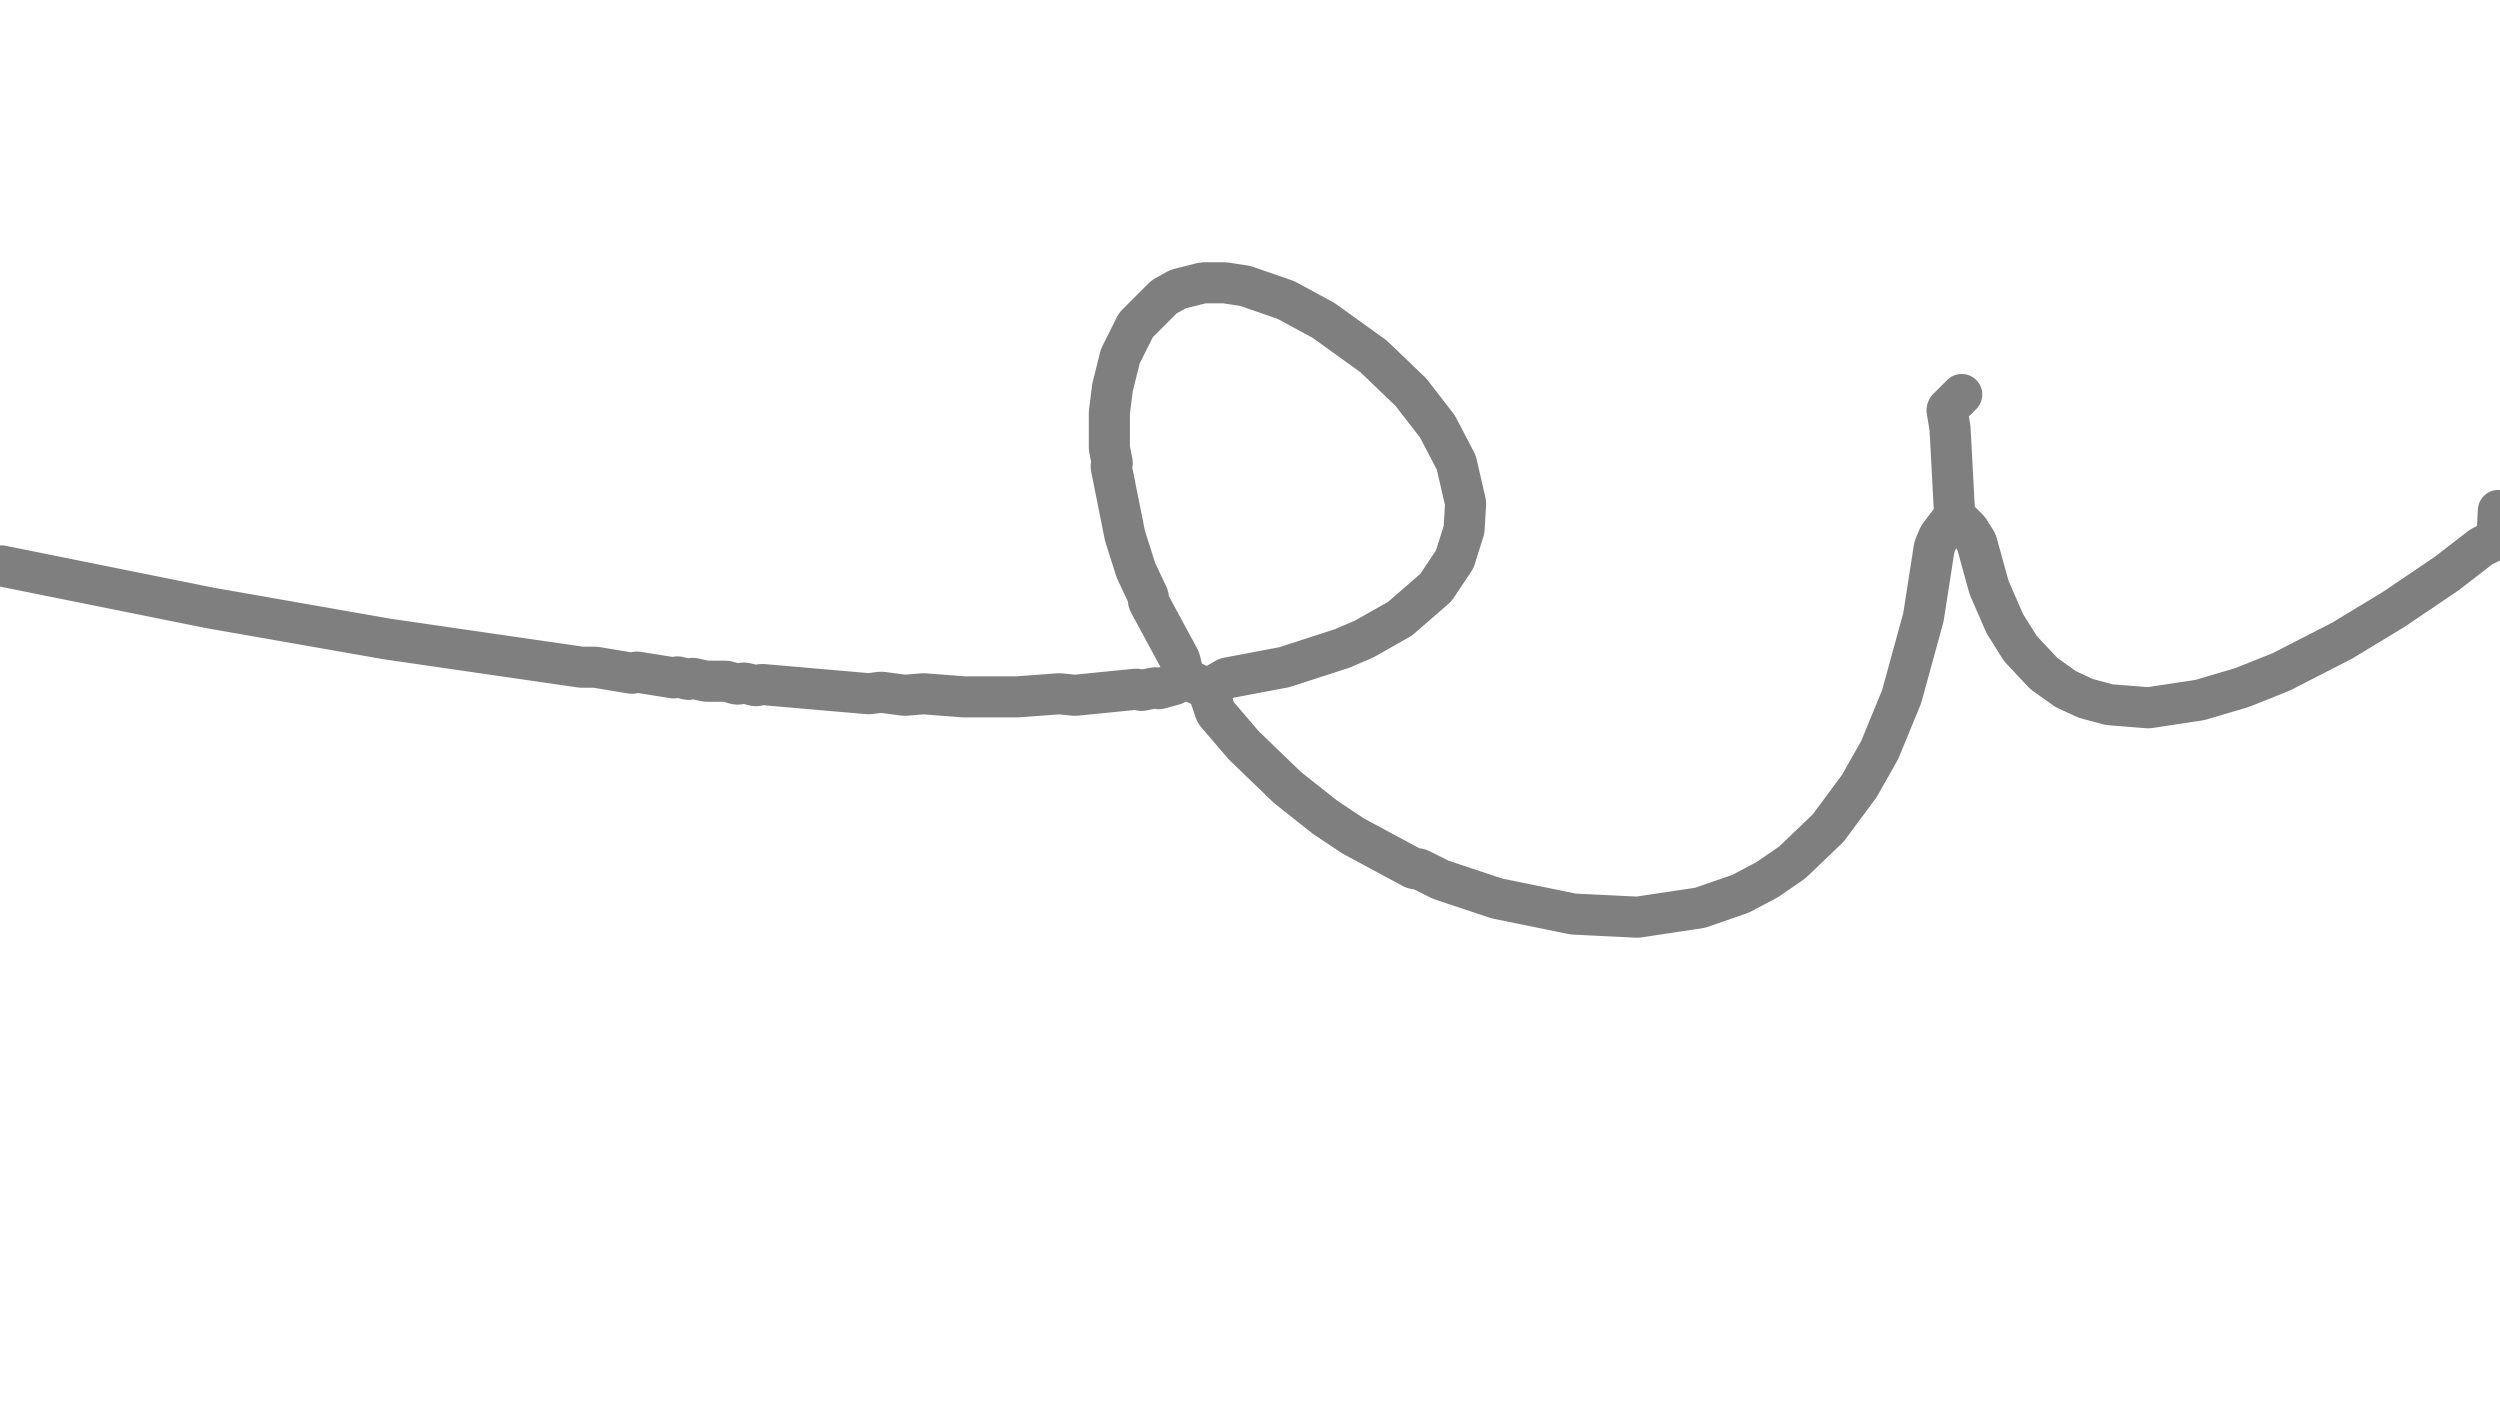 <svg xmlns='http://www.w3.org/2000/svg' width='7680' height='4320' viewBox='0 0 7680 4320'>
<path d="M 4.03 1738.41 L 8.06 1739.22 L 12.09 1740.04 L 16.12 1740.85 L 20.15 1741.66 L 24.18 1742.47 L 28.21 1743.28 L 32.24 1744.10 L 36.27 1744.91 L 40.30 1745.72 L 44.33 1746.53 L 48.36 1747.34 L 52.39 1748.16 L 56.42 1748.97 L 60.45 1749.78 L 64.48 1750.59 L 68.51 1751.40 L 72.54 1752.22 L 76.57 1753.03 L 80.59 1753.84 L 84.62 1754.65 L 88.65 1755.46 L 92.68 1756.28 L 96.71 1757.09 L 100.74 1757.90 L 104.77 1758.71 L 108.80 1759.52 L 112.83 1760.33 L 116.86 1761.15 L 120.89 1761.96 L 124.92 1762.77 L 128.95 1763.58 L 132.98 1764.39 L 137.01 1765.21 L 141.04 1766.02 L 145.07 1766.83 L 149.10 1767.64 L 153.13 1768.45 L 157.16 1769.27 L 161.19 1770.08 L 165.22 1770.89 L 169.25 1771.70 L 173.28 1772.51 L 177.31 1773.33 L 181.34 1774.14 L 185.37 1774.95 L 189.40 1775.76 L 193.43 1776.57 L 197.46 1777.39 L 201.49 1778.20 L 205.52 1779.01 L 209.55 1779.82 L 213.58 1780.63 L 217.61 1781.45 L 221.64 1782.26 L 225.67 1783.07 L 229.70 1783.88 L 233.72 1784.69 L 237.75 1785.51 L 241.78 1786.32 L 245.81 1787.13 L 249.84 1787.94 L 253.87 1788.75 L 257.90 1789.57 L 261.93 1790.38 L 265.96 1791.19 L 269.99 1792.00 L 274.02 1792.81 L 278.05 1793.63 L 282.08 1794.44 L 286.11 1795.25 L 290.14 1796.06 L 294.17 1796.87 L 298.20 1797.69 L 302.23 1798.50 L 306.26 1799.31 L 310.29 1800.12 L 314.32 1800.93 L 318.35 1801.75 L 322.38 1802.56 L 326.41 1803.37 L 330.44 1804.18 L 334.47 1804.99 L 338.50 1805.80 L 342.53 1806.62 L 346.56 1807.43 L 350.59 1808.24 L 354.62 1809.05 L 358.65 1809.86 L 362.68 1810.68 L 366.71 1811.49 L 370.74 1812.30 L 374.77 1813.11 L 378.80 1813.92 L 382.83 1814.74 L 386.85 1815.55 L 390.88 1816.36 L 394.91 1817.17 L 398.94 1817.98 L 402.97 1818.80 L 407.00 1819.61 L 411.03 1820.42 L 415.06 1821.23 L 419.09 1822.04 L 423.12 1822.86 L 427.15 1823.67 L 431.18 1824.48 L 435.21 1825.29 L 439.24 1826.10 L 443.27 1826.92 L 447.30 1827.73 L 451.33 1828.54 L 455.36 1829.35 L 459.39 1830.16 L 463.42 1830.98 L 467.45 1831.79 L 471.48 1832.60 L 475.51 1833.41 L 479.54 1834.22 L 483.57 1835.04 L 487.60 1835.85 L 491.63 1836.66 L 495.66 1837.47 L 499.69 1838.28 L 503.72 1839.10 L 507.75 1839.91 L 511.78 1840.72 L 515.81 1841.53 L 519.84 1842.34 L 523.87 1843.16 L 527.90 1843.97 L 531.93 1844.78 L 535.96 1845.59 L 539.99 1846.40 L 544.01 1847.21 L 548.04 1848.03 L 552.07 1848.84 L 556.10 1849.65 L 560.13 1850.46 L 564.16 1851.27 L 568.19 1852.09 L 572.22 1852.90 L 576.25 1853.71 L 580.28 1854.52 L 584.31 1855.33 L 588.34 1856.15 L 592.37 1856.96 L 596.40 1857.77 L 600.43 1858.58 L 604.46 1859.39 L 608.49 1860.21 L 612.52 1861.02 L 616.55 1861.83 L 620.58 1862.64 L 624.61 1863.45 L 628.64 1864.27 L 632.67 1865.08 L 636.70 1865.89 L 640.73 1866.69 L 644.77 1867.45 L 648.81 1868.19 L 652.86 1868.90 L 656.91 1869.61 L 660.96 1870.32 L 665.01 1871.03 L 669.06 1871.74 L 673.11 1872.45 L 677.16 1873.16 L 681.21 1873.87 L 685.25 1874.58 L 689.30 1875.29 L 693.35 1876.00 L 697.40 1876.71 L 701.45 1877.42 L 705.50 1878.13 L 709.55 1878.84 L 713.60 1879.55 L 717.65 1880.26 L 721.69 1880.97 L 725.74 1881.68 L 729.79 1882.39 L 733.84 1883.10 L 737.89 1883.81 L 741.94 1884.52 L 745.99 1885.23 L 750.04 1885.94 L 754.09 1886.65 L 758.13 1887.36 L 762.18 1888.07 L 766.23 1888.78 L 770.28 1889.49 L 774.33 1890.21 L 778.38 1890.92 L 782.43 1891.63 L 786.48 1892.34 L 790.53 1893.05 L 794.57 1893.76 L 798.62 1894.47 L 802.67 1895.18 L 806.72 1895.89 L 810.77 1896.60 L 814.82 1897.31 L 818.87 1898.02 L 822.92 1898.73 L 826.97 1899.44 L 831.01 1900.15 L 835.06 1900.86 L 839.11 1901.57 L 843.16 1902.28 L 847.21 1902.99 L 851.26 1903.70 L 855.31 1904.41 L 859.36 1905.12 L 863.41 1905.83 L 867.45 1906.54 L 871.50 1907.25 L 875.55 1907.96 L 879.60 1908.67 L 883.65 1909.38 L 887.70 1910.09 L 891.75 1910.80 L 895.80 1911.52 L 899.85 1912.23 L 903.89 1912.94 L 907.94 1913.65 L 911.99 1914.36 L 916.04 1915.07 L 920.09 1915.78 L 924.14 1916.49 L 928.19 1917.20 L 932.24 1917.91 L 936.29 1918.62 L 940.33 1919.33 L 944.38 1920.04 L 948.43 1920.75 L 952.48 1921.46 L 956.53 1922.17 L 960.58 1922.88 L 964.63 1923.59 L 968.68 1924.30 L 972.73 1925.01 L 976.77 1925.72 L 980.82 1926.43 L 984.87 1927.14 L 988.92 1927.85 L 992.97 1928.56 L 997.02 1929.27 L 1001.07 1929.98 L 1005.12 1930.69 L 1009.17 1931.40 L 1013.21 1932.11 L 1017.26 1932.83 L 1021.31 1933.54 L 1025.36 1934.25 L 1029.41 1934.96 L 1033.46 1935.67 L 1037.51 1936.38 L 1041.56 1937.09 L 1045.61 1937.80 L 1049.65 1938.51 L 1053.70 1939.22 L 1057.75 1939.93 L 1061.80 1940.64 L 1065.85 1941.35 L 1069.90 1942.06 L 1073.95 1942.77 L 1078.00 1943.48 L 1082.05 1944.19 L 1086.09 1944.90 L 1090.14 1945.61 L 1094.19 1946.32 L 1098.24 1947.03 L 1102.29 1947.74 L 1106.34 1948.45 L 1110.39 1949.16 L 1114.44 1949.87 L 1118.49 1950.58 L 1122.53 1951.29 L 1126.58 1952.00 L 1130.63 1952.71 L 1134.68 1953.42 L 1138.73 1954.14 L 1142.78 1954.85 L 1146.83 1955.56 L 1150.88 1956.27 L 1154.93 1956.98 L 1158.97 1957.69 L 1163.02 1958.40 L 1167.07 1959.11 L 1171.12 1959.82 L 1175.17 1960.53 L 1179.22 1961.24 L 1183.27 1961.95 L 1187.32 1962.65 L 1191.38 1963.31 L 1195.44 1963.93 L 1199.51 1964.52 L 1203.57 1965.11 L 1207.64 1965.70 L 1211.71 1966.29 L 1215.78 1966.88 L 1219.85 1967.47 L 1223.92 1968.07 L 1227.98 1968.66 L 1232.05 1969.25 L 1236.12 1969.84 L 1240.19 1970.43 L 1244.26 1971.02 L 1248.32 1971.61 L 1252.39 1972.20 L 1256.46 1972.79 L 1260.53 1973.38 L 1264.60 1973.97 L 1268.66 1974.56 L 1272.73 1975.15 L 1276.80 1975.74 L 1280.87 1976.33 L 1284.94 1976.92 L 1289.00 1977.51 L 1293.07 1978.10 L 1297.14 1978.69 L 1301.21 1979.29 L 1305.28 1979.88 L 1309.34 1980.47 L 1313.41 1981.06 L 1317.48 1981.65 L 1321.55 1982.24 L 1325.62 1982.83 L 1329.69 1983.42 L 1333.75 1984.01 L 1337.82 1984.60 L 1341.89 1985.19 L 1345.96 1985.78 L 1350.03 1986.37 L 1354.09 1986.96 L 1358.16 1987.55 L 1362.23 1988.14 L 1366.30 1988.73 L 1370.37 1989.32 L 1374.43 1989.91 L 1378.50 1990.51 L 1382.57 1991.10 L 1386.64 1991.69 L 1390.71 1992.28 L 1394.77 1992.87 L 1398.84 1993.46 L 1402.91 1994.05 L 1406.98 1994.64 L 1411.05 1995.23 L 1415.12 1995.82 L 1419.18 1996.41 L 1423.25 1997.00 L 1427.32 1997.59 L 1431.39 1998.18 L 1435.46 1998.77 L 1439.52 1999.36 L 1443.59 1999.95 L 1447.66 2000.54 L 1451.73 2001.13 L 1455.80 2001.73 L 1459.86 2002.32 L 1463.93 2002.91 L 1468.00 2003.50 L 1472.07 2004.09 L 1476.14 2004.68 L 1480.20 2005.27 L 1484.27 2005.86 L 1488.34 2006.45 L 1492.41 2007.04 L 1496.48 2007.63 L 1500.55 2008.22 L 1504.61 2008.81 L 1508.68 2009.40 L 1512.75 2009.99 L 1516.82 2010.58 L 1520.89 2011.17 L 1524.95 2011.76 L 1529.02 2012.35 L 1533.09 2012.95 L 1537.16 2013.54 L 1541.23 2014.13 L 1545.29 2014.72 L 1549.36 2015.31 L 1553.43 2015.90 L 1557.50 2016.49 L 1561.57 2017.08 L 1565.63 2017.67 L 1569.70 2018.26 L 1573.77 2018.85 L 1577.84 2019.44 L 1581.91 2020.03 L 1585.98 2020.62 L 1590.04 2021.21 L 1594.11 2021.80 L 1598.18 2022.39 L 1602.25 2022.98 L 1606.32 2023.57 L 1610.38 2024.17 L 1614.45 2024.76 L 1618.52 2025.35 L 1622.59 2025.94 L 1626.66 2026.53 L 1630.72 2027.12 L 1634.79 2027.71 L 1638.86 2028.30 L 1642.93 2028.89 L 1647.00 2029.48 L 1651.06 2030.07 L 1655.13 2030.66 L 1659.20 2031.25 L 1663.27 2031.84 L 1667.34 2032.43 L 1671.40 2033.02 L 1675.47 2033.61 L 1679.54 2034.20 L 1683.61 2034.79 L 1687.68 2035.39 L 1691.75 2035.98 L 1695.81 2036.57 L 1699.88 2037.16 L 1703.95 2037.75 L 1708.02 2038.34 L 1712.09 2038.93 L 1716.15 2039.52 L 1720.22 2040.11 L 1724.29 2040.70 L 1728.36 2041.29 L 1732.43 2041.88 L 1736.49 2042.47 L 1740.56 2043.06 L 1744.63 2043.65 L 1748.70 2044.24 L 1752.77 2044.83 L 1756.83 2045.42 L 1760.90 2046.01 L 1764.97 2046.61 L 1769.04 2047.20 L 1773.11 2047.79 L 1777.18 2048.38 L 1781.24 2048.97 L 1785.32 2049.38 L 1789.42 2049.59 L 1793.53 2049.60 L 1797.64 2049.60 L 1801.75 2049.60 L 1805.86 2049.60 L 1809.97 2049.60 L 1814.08 2049.60 L 1818.19 2049.60 L 1822.30 2049.60 L 1826.41 2049.69 L 1830.49 2050.01 L 1834.56 2050.56 L 1838.61 2051.24 L 1842.67 2051.91 L 1846.72 2052.59 L 1850.78 2053.26 L 1854.83 2053.94 L 1858.89 2054.61 L 1862.94 2055.29 L 1867.00 2055.97 L 1871.05 2056.64 L 1875.11 2057.32 L 1879.16 2057.99 L 1883.22 2058.67 L 1887.27 2059.35 L 1891.32 2060.02 L 1895.38 2060.70 L 1899.43 2061.37 L 1903.49 2062.05 L 1907.54 2062.72 L 1911.60 2063.40 L 1915.65 2064.08 L 1919.71 2064.75 L 1923.76 2065.43 L 1927.82 2066.10 L 1931.87 2066.78 L 1935.93 2067.45 L 1939.98 2068.12 L 1943.91 2067.95 L 1947.71 2066.94 L 1951.44 2065.44 L 1955.29 2064.76 L 1959.28 2064.91 L 1963.33 2065.56 L 1967.39 2066.21 L 1971.45 2066.86 L 1975.51 2067.51 L 1979.57 2068.16 L 1983.63 2068.80 L 1987.69 2069.45 L 1991.75 2070.10 L 1995.81 2070.75 L 1999.87 2071.40 L 2003.93 2072.05 L 2007.98 2072.70 L 2012.04 2073.35 L 2016.10 2074.00 L 2020.16 2074.65 L 2024.22 2075.30 L 2028.28 2075.95 L 2032.34 2076.60 L 2036.40 2077.25 L 2040.46 2077.90 L 2044.52 2078.55 L 2048.58 2079.20 L 2052.63 2079.85 L 2056.69 2080.49 L 2060.75 2081.14 L 2064.81 2081.79 L 2068.87 2082.44 L 2072.61 2082.10 L 2076.03 2080.82 L 2079.43 2079.65 L 2083.12 2079.58 L 2087.11 2080.58 L 2091.10 2081.57 L 2095.08 2082.57 L 2099.07 2083.57 L 2103.06 2084.57 L 2107.05 2085.56 L 2111.04 2086.56 L 2114.97 2087.03 L 2118.79 2086.56 L 2122.52 2085.14 L 2126.30 2084.16 L 2130.19 2084.09 L 2134.20 2084.93 L 2138.21 2085.83 L 2142.23 2086.72 L 2146.24 2087.61 L 2150.25 2088.50 L 2154.26 2089.39 L 2158.28 2090.28 L 2162.29 2091.18 L 2166.31 2092.01 L 2170.36 2092.56 L 2174.44 2092.80 L 2178.55 2092.80 L 2182.66 2092.80 L 2186.78 2092.80 L 2190.89 2092.80 L 2195.00 2092.80 L 2199.11 2092.80 L 2203.22 2092.80 L 2207.33 2092.80 L 2211.44 2092.80 L 2215.55 2092.80 L 2219.66 2092.80 L 2223.77 2092.80 L 2227.88 2092.80 L 2231.94 2093.18 L 2235.95 2093.93 L 2239.90 2095.06 L 2243.85 2096.19 L 2247.80 2097.32 L 2251.76 2098.44 L 2255.71 2099.57 L 2259.66 2100.70 L 2263.62 2101.48 L 2267.59 2101.55 L 2271.57 2100.91 L 2275.56 2099.91 L 2279.55 2098.91 L 2283.54 2098.37 L 2287.52 2098.49 L 2291.51 2099.28 L 2295.50 2100.28 L 2299.49 2101.27 L 2303.48 2102.27 L 2307.46 2103.27 L 2311.45 2104.26 L 2315.44 2105.26 L 2319.43 2106.22 L 2323.38 2106.41 L 2327.31 2105.83 L 2331.21 2104.53 L 2335.13 2103.43 L 2339.12 2102.88 L 2343.18 2102.88 L 2347.27 2103.24 L 2351.37 2103.60 L 2355.46 2103.95 L 2359.56 2104.31 L 2363.65 2104.67 L 2367.75 2105.02 L 2371.84 2105.38 L 2375.94 2105.73 L 2380.03 2106.09 L 2384.13 2106.45 L 2388.22 2106.80 L 2392.32 2107.16 L 2396.42 2107.51 L 2400.51 2107.87 L 2404.61 2108.23 L 2408.70 2108.58 L 2412.80 2108.94 L 2416.89 2109.29 L 2420.99 2109.65 L 2425.08 2110.01 L 2429.18 2110.36 L 2433.27 2110.72 L 2437.37 2111.08 L 2441.46 2111.43 L 2445.56 2111.79 L 2449.65 2112.14 L 2453.75 2112.50 L 2457.84 2112.86 L 2461.94 2113.21 L 2466.04 2113.57 L 2470.13 2113.92 L 2474.23 2114.28 L 2478.32 2114.64 L 2482.42 2114.99 L 2486.51 2115.35 L 2490.61 2115.70 L 2494.70 2116.06 L 2498.80 2116.42 L 2502.89 2116.77 L 2506.99 2117.13 L 2511.08 2117.49 L 2515.18 2117.84 L 2519.27 2118.20 L 2523.37 2118.55 L 2527.46 2118.91 L 2531.56 2119.27 L 2535.65 2119.62 L 2539.75 2119.98 L 2543.85 2120.33 L 2547.94 2120.69 L 2552.04 2121.05 L 2556.13 2121.40 L 2560.23 2121.76 L 2564.32 2122.11 L 2568.42 2122.47 L 2572.51 2122.83 L 2576.61 2123.18 L 2580.70 2123.54 L 2584.80 2123.90 L 2588.89 2124.25 L 2592.99 2124.61 L 2597.08 2124.96 L 2601.18 2125.32 L 2605.27 2125.68 L 2609.37 2126.03 L 2613.46 2126.39 L 2617.56 2126.74 L 2621.66 2127.10 L 2625.75 2127.46 L 2629.85 2127.81 L 2633.94 2128.17 L 2638.04 2128.52 L 2642.13 2128.88 L 2646.23 2129.24 L 2650.32 2129.59 L 2654.42 2129.95 L 2658.51 2130.31 L 2662.61 2130.66 L 2666.70 2130.88 L 2670.79 2130.80 L 2674.87 2130.44 L 2678.95 2129.93 L 2683.03 2129.42 L 2687.11 2128.91 L 2691.19 2128.40 L 2695.26 2127.89 L 2699.34 2127.38 L 2703.42 2126.90 L 2707.50 2126.77 L 2711.58 2126.98 L 2715.65 2127.53 L 2719.73 2128.07 L 2723.80 2128.61 L 2727.87 2129.16 L 2731.95 2129.70 L 2736.02 2130.24 L 2740.10 2130.79 L 2744.17 2131.33 L 2748.25 2131.87 L 2752.32 2132.42 L 2756.40 2132.96 L 2760.47 2133.50 L 2764.55 2134.05 L 2768.62 2134.59 L 2772.70 2135.13 L 2776.77 2135.56 L 2780.86 2135.69 L 2784.95 2135.52 L 2789.05 2135.18 L 2793.14 2134.84 L 2797.24 2134.50 L 2801.34 2134.16 L 2805.43 2133.81 L 2809.53 2133.47 L 2813.63 2133.13 L 2817.72 2132.79 L 2821.82 2132.45 L 2825.92 2132.11 L 2830.01 2131.77 L 2834.11 2131.50 L 2838.21 2131.45 L 2842.30 2131.62 L 2846.40 2131.94 L 2850.50 2132.25 L 2854.60 2132.57 L 2858.70 2132.88 L 2862.80 2133.20 L 2866.90 2133.52 L 2871.00 2133.83 L 2875.09 2134.15 L 2879.19 2134.46 L 2883.29 2134.78 L 2887.39 2135.09 L 2891.49 2135.41 L 2895.59 2135.72 L 2899.69 2136.04 L 2903.78 2136.35 L 2907.88 2136.67 L 2911.98 2136.98 L 2916.08 2137.30 L 2920.18 2137.61 L 2924.28 2137.93 L 2928.38 2138.24 L 2932.47 2138.56 L 2936.57 2138.87 L 2940.67 2139.19 L 2944.77 2139.51 L 2948.87 2139.82 L 2952.97 2140.14 L 2957.07 2140.45 L 2961.17 2140.67 L 2965.27 2140.79 L 2969.39 2140.80 L 2973.50 2140.80 L 2977.61 2140.80 L 2981.72 2140.80 L 2985.83 2140.80 L 2989.94 2140.80 L 2994.05 2140.80 L 2998.16 2140.80 L 3002.27 2140.80 L 3006.38 2140.80 L 3010.49 2140.80 L 3014.60 2140.80 L 3018.71 2140.80 L 3022.82 2140.80 L 3026.94 2140.80 L 3031.05 2140.80 L 3035.16 2140.80 L 3039.27 2140.80 L 3043.38 2140.80 L 3047.49 2140.80 L 3051.60 2140.80 L 3055.71 2140.80 L 3059.82 2140.80 L 3063.93 2140.80 L 3068.04 2140.80 L 3072.15 2140.80 L 3076.26 2140.80 L 3080.37 2140.80 L 3084.49 2140.80 L 3088.60 2140.80 L 3092.71 2140.80 L 3096.82 2140.80 L 3100.93 2140.80 L 3105.04 2140.80 L 3109.15 2140.80 L 3113.26 2140.80 L 3117.37 2140.80 L 3121.48 2140.78 L 3125.59 2140.66 L 3129.69 2140.44 L 3133.79 2140.13 L 3137.89 2139.83 L 3141.99 2139.53 L 3146.09 2139.22 L 3150.19 2138.92 L 3154.29 2138.62 L 3158.39 2138.31 L 3162.49 2138.01 L 3166.59 2137.70 L 3170.68 2137.40 L 3174.78 2137.10 L 3178.88 2136.79 L 3182.98 2136.49 L 3187.08 2136.19 L 3191.18 2135.88 L 3195.28 2135.58 L 3199.38 2135.28 L 3203.48 2134.97 L 3207.58 2134.67 L 3211.68 2134.36 L 3215.78 2134.06 L 3219.88 2133.76 L 3223.98 2133.45 L 3228.08 2133.15 L 3232.18 2132.85 L 3236.28 2132.54 L 3240.38 2132.24 L 3244.48 2131.94 L 3248.58 2131.63 L 3252.67 2131.47 L 3256.77 2131.54 L 3260.86 2131.85 L 3264.95 2132.25 L 3269.04 2132.66 L 3273.13 2133.07 L 3277.22 2133.48 L 3281.31 2133.89 L 3285.40 2134.30 L 3289.49 2134.71 L 3293.58 2135.12 L 3297.67 2135.53 L 3301.76 2135.71 L 3305.85 2135.61 L 3309.94 2135.25 L 3314.03 2134.84 L 3318.12 2134.43 L 3322.21 2134.02 L 3326.30 2133.61 L 3330.39 2133.20 L 3334.49 2132.79 L 3338.58 2132.38 L 3342.67 2131.97 L 3346.76 2131.56 L 3350.85 2131.16 L 3354.94 2130.75 L 3359.03 2130.34 L 3363.12 2129.93 L 3367.21 2129.52 L 3371.30 2129.11 L 3375.39 2128.70 L 3379.48 2128.29 L 3383.57 2127.88 L 3387.66 2127.47 L 3391.75 2127.07 L 3395.84 2126.66 L 3399.93 2126.25 L 3404.02 2125.84 L 3408.11 2125.43 L 3412.20 2125.02 L 3416.29 2124.61 L 3420.38 2124.20 L 3424.47 2123.79 L 3428.56 2123.38 L 3432.65 2122.97 L 3436.74 2122.57 L 3440.83 2122.16 L 3444.92 2121.75 L 3449.01 2121.34 L 3453.10 2120.93 L 3457.20 2120.52 L 3461.29 2120.11 L 3465.38 2119.70 L 3469.47 2119.29 L 3473.56 2118.88 L 3477.65 2118.48 L 3481.74 2118.07 L 3485.83 2117.66 L 3489.92 2117.25 L 3493.88 2117.52 L 3497.71 2118.53 L 3501.44 2120.04 L 3505.27 2120.74 L 3509.21 2120.56 L 3513.24 2119.75 L 3517.27 2118.95 L 3521.31 2118.14 L 3525.34 2117.33 L 3529.37 2116.53 L 3533.40 2115.72 L 3537.43 2114.91 L 3541.46 2114.11 L 3545.49 2113.30 L 3549.38 2112.97 L 3552.89 2113.88 L 3556.29 2115.05 L 3559.80 2115.65 L 3563.68 2114.92 L 3567.64 2113.84 L 3571.61 2112.76 L 3575.57 2111.68 L 3579.54 2110.60 L 3583.51 2109.52 L 3587.47 2108.44 L 3591.44 2107.35 L 3595.40 2106.27 L 3599.37 2105.19 L 3603.33 2104.11 L 3607.22 2102.86 L 3610.93 2101.21 L 3614.46 2099.16 L 3617.88 2096.88 L 3621.30 2094.60 L 3624.72 2092.32 L 3628.14 2090.04 L 3631.56 2087.76 L 3634.98 2085.48 L 3638.40 2083.20 L 3710.40 2116.80 M 6002.57 1586.90 L 6000.35 1589.79 L 5998.12 1592.69 L 5995.89 1595.58 L 5993.66 1598.48 L 5991.44 1601.37 L 5989.21 1604.27 L 5986.98 1607.17 L 5984.75 1610.06 L 5982.53 1612.96 L 5980.30 1615.85 L 5978.07 1618.75 L 5975.84 1621.64 L 5973.62 1624.54 L 5971.39 1627.44 L 5969.16 1630.33 L 5966.93 1633.23 L 5964.71 1636.12 L 5962.48 1639.02 L 5960.25 1641.91 L 5958.14 1644.88 L 5956.30 1648.00 L 5954.71 1651.27 L 5953.27 1654.63 L 5951.83 1657.99 L 5950.39 1661.35 L 5948.96 1664.70 L 5947.52 1668.06 L 5946.08 1671.42 L 5944.64 1674.78 L 5943.33 1678.17 L 5942.31 1681.65 L 5941.59 1685.22 L 5941.03 1688.83 L 5940.47 1692.44 L 5939.90 1696.05 L 5939.34 1699.66 L 5938.78 1703.27 L 5938.22 1706.88 L 5937.66 1710.49 L 5937.10 1714.10 L 5936.53 1717.71 L 5935.97 1721.32 L 5935.41 1724.92 L 5934.85 1728.53 L 5934.29 1732.14 L 5933.73 1735.75 L 5933.17 1739.36 L 5932.60 1742.97 L 5932.04 1746.58 L 5931.48 1750.19 L 5930.92 1753.80 L 5930.36 1757.41 L 5929.80 1761.02 L 5929.23 1764.63 L 5928.67 1768.24 L 5928.11 1771.85 L 5927.55 1775.46 L 5926.99 1779.07 L 5926.43 1782.68 L 5925.87 1786.29 L 5925.30 1789.90 L 5924.74 1793.51 L 5924.18 1797.12 L 5923.62 1800.73 L 5923.06 1804.34 L 5922.50 1807.95 L 5921.93 1811.56 L 5921.37 1815.17 L 5920.81 1818.78 L 5920.25 1822.39 L 5919.69 1826.00 L 5919.13 1829.61 L 5918.57 1833.22 L 5918.00 1836.83 L 5917.44 1840.44 L 5916.88 1844.05 L 5916.32 1847.66 L 5915.76 1851.27 L 5915.20 1854.88 L 5914.63 1858.49 L 5914.07 1862.10 L 5913.51 1865.71 L 5912.95 1869.32 L 5912.39 1872.93 L 5911.83 1876.54 L 5911.27 1880.15 L 5910.70 1883.76 L 5910.14 1887.37 L 5909.58 1890.98 L 5908.94 1894.57 L 5908.16 1898.14 L 5907.24 1901.67 L 5906.28 1905.19 L 5905.31 1908.72 L 5904.34 1912.24 L 5903.37 1915.76 L 5902.41 1919.29 L 5901.44 1922.81 L 5900.47 1926.33 L 5899.51 1929.86 L 5898.54 1933.38 L 5897.57 1936.90 L 5896.61 1940.42 L 5895.64 1943.95 L 5894.67 1947.47 L 5893.70 1950.99 L 5892.74 1954.52 L 5891.77 1958.04 L 5890.80 1961.56 L 5889.84 1965.09 L 5888.87 1968.61 L 5887.90 1972.13 L 5886.93 1975.65 L 5885.97 1979.18 L 5885.00 1982.70 L 5884.03 1986.22 L 5883.07 1989.75 L 5882.10 1993.27 L 5881.13 1996.79 L 5880.16 2000.32 L 5879.20 2003.84 L 5878.23 2007.36 L 5877.26 2010.88 L 5876.30 2014.41 L 5875.33 2017.93 L 5874.36 2021.45 L 5873.39 2024.98 L 5872.43 2028.50 L 5871.46 2032.02 L 5870.49 2035.55 L 5869.53 2039.07 L 5868.56 2042.59 L 5867.59 2046.11 L 5866.62 2049.64 L 5865.66 2053.16 L 5864.69 2056.68 L 5863.72 2060.21 L 5862.76 2063.73 L 5861.79 2067.25 L 5860.82 2070.78 L 5859.86 2074.30 L 5858.89 2077.82 L 5857.92 2081.34 L 5856.95 2084.87 L 5855.99 2088.39 L 5855.02 2091.91 L 5854.05 2095.44 L 5853.09 2098.96 L 5852.12 2102.48 L 5851.15 2106.01 L 5850.18 2109.53 L 5849.22 2113.05 L 5848.25 2116.57 L 5847.28 2120.10 L 5846.32 2123.62 L 5845.35 2127.14 L 5844.38 2130.67 L 5843.41 2134.19 L 5842.43 2137.71 L 5841.30 2141.18 L 5840.04 2144.60 L 5838.65 2147.97 L 5837.25 2151.35 L 5835.86 2154.73 L 5834.47 2158.11 L 5833.08 2161.49 L 5831.69 2164.86 L 5830.30 2168.24 L 5828.91 2171.62 L 5827.52 2175.00 L 5826.13 2178.38 L 5824.74 2181.76 L 5823.34 2185.13 L 5821.95 2188.51 L 5820.56 2191.89 L 5819.17 2195.27 L 5817.78 2198.65 L 5816.39 2202.02 L 5815.00 2205.40 L 5813.61 2208.78 L 5812.22 2212.16 L 5810.83 2215.54 L 5809.43 2218.92 L 5808.04 2222.29 L 5806.65 2225.67 L 5805.26 2229.05 L 5803.87 2232.43 L 5802.48 2235.81 L 5801.09 2239.18 L 5799.70 2242.56 L 5798.31 2245.94 L 5796.92 2249.32 L 5795.52 2252.70 L 5794.13 2256.08 L 5792.74 2259.45 L 5791.35 2262.83 L 5789.96 2266.21 L 5788.57 2269.59 L 5787.18 2272.97 L 5785.79 2276.34 L 5784.40 2279.72 L 5783.01 2283.10 L 5781.61 2286.48 L 5780.22 2289.86 L 5778.83 2293.24 L 5777.44 2296.61 L 5776.05 2299.99 L 5774.55 2303.32 L 5772.91 2306.57 L 5771.14 2309.77 L 5769.34 2312.95 L 5767.54 2316.13 L 5765.75 2319.31 L 5763.95 2322.49 L 5762.15 2325.67 L 5760.35 2328.85 L 5758.56 2332.03 L 5756.76 2335.21 L 5754.96 2338.39 L 5753.16 2341.57 L 5751.37 2344.75 L 5749.57 2347.93 L 5747.77 2351.11 L 5745.97 2354.29 L 5744.18 2357.47 L 5742.38 2360.65 L 5740.58 2363.84 L 5738.78 2367.02 L 5736.98 2370.20 L 5735.19 2373.38 L 5733.39 2376.56 L 5731.59 2379.74 L 5729.79 2382.92 L 5728.00 2386.10 L 5726.20 2389.28 L 5724.40 2392.46 L 5722.60 2395.64 L 5720.81 2398.82 L 5719.01 2402.00 L 5717.21 2405.18 L 5715.41 2408.36 L 5713.60 2411.53 L 5711.67 2414.62 L 5709.60 2417.63 L 5707.43 2420.57 L 5705.26 2423.50 L 5703.08 2426.44 L 5700.91 2429.38 L 5698.73 2432.31 L 5696.56 2435.25 L 5694.38 2438.18 L 5692.21 2441.12 L 5690.03 2444.05 L 5687.86 2446.99 L 5685.68 2449.93 L 5683.51 2452.86 L 5681.34 2455.80 L 5679.16 2458.73 L 5676.99 2461.67 L 5674.81 2464.60 L 5672.64 2467.54 L 5670.46 2470.48 L 5668.29 2473.41 L 5666.11 2476.35 L 5663.94 2479.28 L 5661.76 2482.22 L 5659.59 2485.15 L 5657.42 2488.09 L 5655.24 2491.02 L 5653.07 2493.96 L 5650.89 2496.90 L 5648.72 2499.83 L 5646.54 2502.77 L 5644.37 2505.70 L 5642.19 2508.64 L 5640.02 2511.57 L 5637.84 2514.51 L 5635.67 2517.45 L 5633.50 2520.38 L 5631.32 2523.32 L 5629.15 2526.25 L 5626.97 2529.19 L 5624.80 2532.12 L 5622.62 2535.06 L 5620.45 2538.00 L 5618.27 2540.93 L 5615.95 2543.74 L 5613.47 2546.40 L 5610.84 2548.94 L 5608.20 2551.46 L 5605.56 2553.99 L 5602.92 2556.51 L 5600.28 2559.04 L 5597.64 2561.56 L 5595.00 2564.09 L 5592.36 2566.61 L 5589.72 2569.14 L 5587.08 2571.66 L 5584.44 2574.19 L 5581.80 2576.71 L 5579.16 2579.24 L 5576.52 2581.76 L 5573.88 2584.29 L 5571.24 2586.82 L 5568.60 2589.34 L 5565.96 2591.87 L 5563.32 2594.39 L 5560.68 2596.92 L 5558.04 2599.44 L 5555.40 2601.97 L 5552.76 2604.49 L 5550.12 2607.02 L 5547.48 2609.54 L 5544.84 2612.07 L 5542.20 2614.59 L 5539.56 2617.12 L 5536.92 2619.64 L 5534.28 2622.17 L 5531.64 2624.69 L 5529.00 2627.22 L 5526.36 2629.74 L 5523.72 2632.27 L 5521.08 2634.80 L 5518.44 2637.32 L 5515.80 2639.85 L 5513.16 2642.37 L 5510.52 2644.90 L 5507.86 2647.40 L 5505.08 2649.75 L 5502.18 2651.95 L 5499.17 2654.02 L 5496.16 2656.09 L 5493.14 2658.16 L 5490.13 2660.23 L 5487.12 2662.30 L 5484.11 2664.37 L 5481.10 2666.44 L 5478.09 2668.51 L 5475.08 2670.58 L 5472.07 2672.65 L 5469.06 2674.72 L 5466.05 2676.79 L 5463.04 2678.86 L 5460.03 2680.93 L 5457.02 2683.00 L 5454.01 2685.07 L 5451.00 2687.14 L 5447.99 2689.21 L 5444.98 2691.28 L 5441.97 2693.35 L 5438.96 2695.42 L 5435.95 2697.49 L 5432.93 2699.56 L 5429.88 2701.55 L 5426.75 2703.43 L 5423.55 2705.18 L 5420.32 2706.89 L 5417.09 2708.60 L 5413.86 2710.31 L 5410.63 2712.02 L 5407.40 2713.73 L 5404.18 2715.44 L 5400.95 2717.15 L 5397.72 2718.86 L 5394.49 2720.56 L 5391.26 2722.27 L 5388.03 2723.98 L 5384.80 2725.69 L 5381.57 2727.40 L 5378.35 2729.11 L 5375.12 2730.82 L 5371.89 2732.53 L 5368.66 2734.24 L 5365.43 2735.95 L 5362.20 2737.66 L 5358.97 2739.37 L 5355.74 2741.08 L 5352.51 2742.79 L 5349.26 2744.43 L 5345.93 2745.91 L 5342.53 2747.22 L 5339.07 2748.41 L 5335.62 2749.61 L 5332.17 2750.80 L 5328.72 2752.00 L 5325.26 2753.19 L 5321.81 2754.39 L 5318.36 2755.58 L 5314.91 2756.78 L 5311.45 2757.97 L 5308.00 2759.17 L 5304.55 2760.36 L 5301.10 2761.56 L 5297.65 2762.75 L 5294.19 2763.95 L 5290.74 2765.14 L 5287.29 2766.34 L 5283.84 2767.53 L 5280.38 2768.73 L 5276.93 2769.92 L 5273.48 2771.12 L 5270.03 2772.31 L 5266.57 2773.51 L 5263.12 2774.70 L 5259.67 2775.90 L 5256.22 2777.09 L 5252.76 2778.29 L 5249.31 2779.48 L 5245.86 2780.68 L 5242.41 2781.87 L 5238.96 2783.07 L 5235.50 2784.26 L 5232.05 2785.46 L 5228.60 2786.65 L 5225.13 2787.80 L 5221.62 2788.74 L 5218.05 2789.45 L 5214.43 2789.99 L 5210.82 2790.54 L 5207.21 2791.08 L 5203.60 2791.62 L 5199.98 2792.16 L 5196.37 2792.70 L 5192.76 2793.25 L 5189.14 2793.79 L 5185.53 2794.33 L 5181.92 2794.87 L 5178.31 2795.41 L 5174.69 2795.96 L 5171.08 2796.50 L 5167.47 2797.04 L 5163.85 2797.58 L 5160.24 2798.12 L 5156.63 2798.67 L 5153.02 2799.21 L 5149.40 2799.75 L 5145.79 2800.29 L 5142.18 2800.83 L 5138.56 2801.38 L 5134.95 2801.92 L 5131.34 2802.46 L 5127.72 2803.00 L 5124.11 2803.54 L 5120.50 2804.09 L 5116.89 2804.63 L 5113.27 2805.17 L 5109.66 2805.71 L 5106.05 2806.25 L 5102.43 2806.79 L 5098.82 2807.34 L 5095.21 2807.88 L 5091.60 2808.42 L 5087.98 2808.96 L 5084.37 2809.50 L 5080.76 2810.05 L 5077.14 2810.59 L 5073.53 2811.13 L 5069.92 2811.67 L 5066.31 2812.21 L 5062.69 2812.76 L 5059.08 2813.30 L 5055.47 2813.84 L 5051.85 2814.38 L 5048.24 2814.92 L 5044.63 2815.47 L 5041.01 2816.01 L 5037.40 2816.55 L 5033.79 2817.08 L 5030.16 2817.36 L 5026.52 2817.41 L 5022.88 2817.23 L 5019.23 2817.05 L 5015.58 2816.88 L 5011.93 2816.70 L 5008.28 2816.52 L 5004.63 2816.34 L 5000.98 2816.16 L 4997.33 2815.99 L 4993.68 2815.81 L 4990.03 2815.63 L 4986.39 2815.45 L 4982.74 2815.27 L 4979.09 2815.10 L 4975.44 2814.92 L 4971.79 2814.74 L 4968.14 2814.56 L 4964.49 2814.38 L 4960.84 2814.21 L 4957.19 2814.03 L 4953.54 2813.85 L 4949.90 2813.67 L 4946.25 2813.49 L 4942.60 2813.32 L 4938.95 2813.14 L 4935.30 2812.96 L 4931.65 2812.78 L 4928.00 2812.60 L 4924.35 2812.43 L 4920.70 2812.25 L 4917.05 2812.07 L 4913.41 2811.89 L 4909.76 2811.71 L 4906.11 2811.54 L 4902.46 2811.36 L 4898.81 2811.18 L 4895.16 2811.00 L 4891.51 2810.82 L 4887.86 2810.65 L 4884.21 2810.47 L 4880.56 2810.29 L 4876.92 2810.11 L 4873.27 2809.93 L 4869.62 2809.76 L 4865.97 2809.58 L 4862.32 2809.40 L 4858.67 2809.22 L 4855.02 2809.04 L 4851.37 2808.87 L 4847.72 2808.69 L 4844.07 2808.51 L 4840.43 2808.33 L 4836.78 2808.13 L 4833.16 2807.75 L 4829.56 2807.17 L 4825.98 2806.44 L 4822.40 2805.71 L 4818.82 2804.98 L 4815.24 2804.25 L 4811.66 2803.52 L 4808.08 2802.79 L 4804.50 2802.06 L 4800.92 2801.33 L 4797.34 2800.60 L 4793.76 2799.87 L 4790.18 2799.14 L 4786.60 2798.41 L 4783.02 2797.68 L 4779.44 2796.95 L 4775.86 2796.22 L 4772.28 2795.49 L 4768.70 2794.76 L 4765.13 2794.03 L 4761.55 2793.30 L 4757.97 2792.56 L 4754.39 2791.83 L 4750.81 2791.10 L 4747.23 2790.37 L 4743.65 2789.64 L 4740.07 2788.91 L 4736.49 2788.18 L 4732.91 2787.45 L 4729.33 2786.72 L 4725.75 2785.99 L 4722.17 2785.26 L 4718.59 2784.53 L 4715.01 2783.80 L 4711.43 2783.07 L 4707.85 2782.34 L 4704.27 2781.61 L 4700.69 2780.88 L 4697.11 2780.15 L 4693.53 2779.42 L 4689.95 2778.68 L 4686.38 2777.95 L 4682.80 2777.22 L 4679.22 2776.49 L 4675.64 2775.76 L 4672.06 2775.03 L 4668.48 2774.30 L 4664.90 2773.57 L 4661.32 2772.84 L 4657.74 2772.11 L 4654.16 2771.38 L 4650.58 2770.65 L 4647.00 2769.92 L 4643.42 2769.19 L 4639.84 2768.46 L 4636.26 2767.73 L 4632.68 2767.00 L 4629.10 2766.27 L 4625.52 2765.54 L 4621.94 2764.80 L 4618.36 2764.07 L 4614.78 2763.34 L 4611.20 2762.61 L 4607.63 2761.88 L 4604.05 2761.15 L 4600.48 2760.36 L 4596.96 2759.43 L 4593.47 2758.36 L 4590.00 2757.20 L 4586.54 2756.05 L 4583.07 2754.89 L 4579.61 2753.74 L 4576.14 2752.58 L 4572.67 2751.42 L 4569.21 2750.27 L 4565.74 2749.11 L 4562.28 2747.96 L 4558.81 2746.80 L 4555.34 2745.65 L 4551.88 2744.49 L 4548.41 2743.34 L 4544.95 2742.18 L 4541.48 2741.03 L 4538.01 2739.87 L 4534.55 2738.72 L 4531.08 2737.56 L 4527.62 2736.41 L 4524.15 2735.25 L 4520.69 2734.10 L 4517.22 2732.94 L 4513.75 2731.78 L 4510.29 2730.63 L 4506.82 2729.47 L 4503.36 2728.32 L 4499.89 2727.16 L 4496.42 2726.01 L 4492.96 2724.85 L 4489.49 2723.70 L 4486.03 2722.54 L 4482.56 2721.39 L 4479.10 2720.23 L 4475.63 2719.08 L 4472.16 2717.92 L 4468.70 2716.77 L 4465.23 2715.61 L 4461.77 2714.46 L 4458.30 2713.30 L 4454.83 2712.14 L 4451.37 2710.99 L 4447.90 2709.83 L 4444.44 2708.68 L 4440.97 2707.52 L 4437.50 2706.37 L 4434.04 2705.21 L 4430.57 2704.06 L 4427.14 2702.81 L 4423.78 2701.41 L 4420.49 2699.84 L 4417.22 2698.21 L 4413.95 2696.58 L 4410.68 2694.94 L 4407.42 2693.31 L 4404.15 2691.67 L 4400.88 2690.04 L 4397.61 2688.41 L 4394.34 2686.77 L 4391.08 2685.14 L 4387.81 2683.50 L 4384.54 2681.87 L 4381.27 2680.24 L 4378.01 2678.60 L 4374.74 2676.97 L 4371.47 2675.34 L 4368.20 2673.70 L 4364.94 2672.07 L 4361.67 2670.43 L 4358.27 2669.34 L 4354.75 2668.80 L 4351.09 2668.80 L 4347.45 2668.77 L 4343.95 2668.16 L 4340.60 2666.97 L 4337.38 2665.24 L 4334.16 2663.50 L 4330.95 2661.77 L 4327.73 2660.04 L 4324.51 2658.31 L 4321.30 2656.57 L 4318.08 2654.84 L 4314.86 2653.11 L 4311.65 2651.38 L 4308.43 2649.65 L 4305.21 2647.91 L 4302.00 2646.18 L 4298.78 2644.45 L 4295.56 2642.72 L 4292.35 2640.99 L 4289.13 2639.25 L 4285.91 2637.52 L 4282.70 2635.79 L 4279.48 2634.06 L 4276.26 2632.33 L 4273.05 2630.59 L 4269.83 2628.86 L 4266.61 2627.13 L 4263.40 2625.40 L 4260.18 2623.67 L 4256.96 2621.93 L 4253.75 2620.20 L 4250.53 2618.47 L 4247.31 2616.74 L 4244.10 2615.01 L 4240.88 2613.27 L 4237.66 2611.54 L 4234.45 2609.81 L 4231.23 2608.08 L 4228.01 2606.35 L 4224.80 2604.61 L 4221.58 2602.88 L 4218.36 2601.15 L 4215.15 2599.42 L 4211.93 2597.69 L 4208.71 2595.95 L 4205.50 2594.22 L 4202.28 2592.49 L 4199.06 2590.76 L 4195.85 2589.03 L 4192.63 2587.29 L 4189.41 2585.56 L 4186.20 2583.83 L 4182.98 2582.10 L 4179.76 2580.36 L 4176.55 2578.63 L 4173.33 2576.90 L 4170.11 2575.17 L 4166.90 2573.44 L 4163.68 2571.70 L 4160.46 2569.97 L 4157.30 2568.16 L 4154.19 2566.24 L 4151.14 2564.23 L 4148.10 2562.20 L 4145.06 2560.18 L 4142.02 2558.15 L 4138.98 2556.12 L 4135.94 2554.10 L 4132.90 2552.07 L 4129.86 2550.04 L 4126.82 2548.02 L 4123.78 2545.99 L 4120.75 2543.96 L 4117.71 2541.94 L 4114.67 2539.91 L 4111.63 2537.88 L 4108.59 2535.86 L 4105.55 2533.83 L 4102.51 2531.80 L 4099.47 2529.78 L 4096.43 2527.75 L 4093.39 2525.72 L 4090.35 2523.70 L 4087.31 2521.67 L 4084.27 2519.65 L 4081.23 2517.62 L 4078.19 2515.59 L 4075.15 2513.57 L 4072.13 2511.50 L 4069.18 2509.36 L 4066.28 2507.14 L 4063.42 2504.87 L 4060.55 2502.60 L 4057.69 2500.34 L 4054.82 2498.07 L 4051.96 2495.80 L 4049.10 2493.53 L 4046.23 2491.27 L 4043.37 2489.00 L 4040.50 2486.73 L 4037.64 2484.46 L 4034.77 2482.20 L 4031.91 2479.93 L 4029.04 2477.66 L 4026.18 2475.39 L 4023.32 2473.12 L 4020.45 2470.86 L 4017.59 2468.59 L 4014.72 2466.32 L 4011.86 2464.05 L 4008.99 2461.79 L 4006.13 2459.52 L 4003.27 2457.25 L 4000.40 2454.98 L 3997.54 2452.72 L 3994.67 2450.45 L 3991.81 2448.18 L 3988.94 2445.91 L 3986.08 2443.65 L 3983.21 2441.38 L 3980.35 2439.11 L 3977.49 2436.84 L 3974.62 2434.58 L 3971.76 2432.31 L 3968.89 2430.04 L 3966.03 2427.77 L 3963.16 2425.50 L 3960.30 2423.24 L 3957.45 2420.95 L 3954.68 2418.57 L 3951.99 2416.11 L 3949.36 2413.57 L 3946.73 2411.04 L 3944.10 2408.50 L 3941.47 2405.96 L 3938.84 2403.43 L 3936.21 2400.89 L 3933.58 2398.36 L 3930.95 2395.82 L 3928.32 2393.28 L 3925.69 2390.75 L 3923.06 2388.21 L 3920.43 2385.68 L 3917.80 2383.14 L 3915.17 2380.60 L 3912.54 2378.07 L 3909.91 2375.53 L 3907.29 2373.00 L 3904.66 2370.46 L 3902.03 2367.92 L 3899.40 2365.39 L 3896.77 2362.85 L 3894.14 2360.32 L 3891.51 2357.78 L 3888.88 2355.24 L 3886.25 2352.71 L 3883.62 2350.17 L 3880.99 2347.64 L 3878.36 2345.10 L 3875.73 2342.57 L 3873.10 2340.03 L 3870.47 2337.49 L 3867.84 2334.96 L 3865.21 2332.42 L 3862.58 2329.89 L 3859.95 2327.35 L 3857.32 2324.81 L 3854.69 2322.28 L 3852.06 2319.74 L 3849.43 2317.21 L 3846.80 2314.67 L 3844.17 2312.13 L 3841.54 2309.60 L 3838.91 2307.06 L 3836.28 2304.53 L 3833.65 2301.99 L 3831.02 2299.45 L 3828.39 2296.92 L 3825.76 2294.38 L 3823.14 2291.84 L 3820.60 2289.21 L 3818.15 2286.51 L 3815.77 2283.74 L 3813.40 2280.96 L 3811.02 2278.19 L 3808.64 2275.42 L 3806.26 2272.64 L 3803.89 2269.87 L 3801.51 2267.09 L 3799.13 2264.32 L 3796.75 2261.55 L 3794.38 2258.77 L 3792.00 2256.00 L 3789.62 2253.22 L 3787.24 2250.45 L 3784.87 2247.68 L 3782.49 2244.90 L 3780.11 2242.13 L 3777.73 2239.36 L 3775.36 2236.58 L 3772.98 2233.81 L 3770.60 2231.03 L 3768.22 2228.26 L 3765.85 2225.49 L 3763.47 2222.71 L 3761.09 2219.94 L 3758.71 2217.16 L 3756.34 2214.39 L 3753.96 2211.62 L 3751.58 2208.84 L 3749.20 2206.07 L 3746.82 2203.30 L 3744.45 2200.52 L 3742.07 2197.75 L 3739.69 2194.97 L 3737.31 2192.20 L 3735.25 2189.25 L 3733.60 2186.07 L 3732.35 2182.65 L 3731.20 2179.19 L 3730.04 2175.72 L 3728.88 2172.25 L 3727.73 2168.79 L 3726.57 2165.32 L 3725.42 2161.86 L 3724.26 2158.39 L 3723.11 2154.92 L 3721.95 2151.46 L 3720.80 2147.99 L 3719.64 2144.53 L 3718.49 2141.06 L 3717.33 2137.60 L 3716.18 2134.13 L 3715.02 2130.66 L 3713.87 2127.20 L 3712.71 2123.73 L 3711.56 2120.27 M 7675.02 1568.14 L 7674.85 1571.47 L 7674.67 1574.81 L 7674.50 1578.15 L 7674.32 1581.48 L 7674.15 1584.82 L 7673.97 1588.16 L 7673.79 1591.50 L 7673.62 1594.83 L 7673.44 1598.17 L 7673.27 1601.51 L 7673.09 1604.84 L 7672.92 1608.18 L 7672.74 1611.52 L 7672.57 1614.85 L 7672.39 1618.19 L 7672.21 1621.53 L 7672.04 1624.87 L 7671.86 1628.20 L 7671.69 1631.54 L 7671.51 1634.88 L 7671.34 1638.21 L 7671.16 1641.55 L 7670.98 1644.89 L 7670.81 1648.22 L 7670.63 1651.56 L 7669.83 1654.49 L 7668.09 1656.80 L 7665.41 1658.50 L 7662.42 1659.99 L 7659.43 1661.48 L 7656.44 1662.98 L 7653.45 1664.47 L 7650.46 1665.97 L 7647.48 1667.46 L 7644.49 1668.96 L 7641.50 1670.45 L 7638.51 1671.95 L 7635.52 1673.44 L 7632.53 1674.93 L 7629.54 1676.43 L 7626.55 1677.92 L 7623.64 1679.53 L 7620.83 1681.32 L 7618.14 1683.29 L 7615.50 1685.33 L 7612.85 1687.38 L 7610.21 1689.42 L 7607.57 1691.46 L 7604.92 1693.51 L 7602.28 1695.55 L 7599.63 1697.59 L 7596.99 1699.64 L 7594.35 1701.68 L 7591.70 1703.72 L 7589.06 1705.77 L 7586.41 1707.81 L 7583.77 1709.85 L 7581.12 1711.89 L 7578.48 1713.94 L 7575.84 1715.98 L 7573.19 1718.02 L 7570.55 1720.07 L 7567.90 1722.11 L 7565.26 1724.15 L 7562.62 1726.20 L 7559.97 1728.24 L 7557.33 1730.28 L 7554.68 1732.33 L 7552.04 1734.37 L 7549.39 1736.41 L 7546.75 1738.46 L 7544.11 1740.50 L 7541.46 1742.54 L 7538.82 1744.59 L 7536.17 1746.63 L 7533.53 1748.67 L 7530.89 1750.72 L 7528.24 1752.76 L 7525.60 1754.80 L 7522.95 1756.85 L 7520.31 1758.89 L 7517.64 1760.89 L 7514.92 1762.84 L 7512.17 1764.73 L 7509.40 1766.60 L 7506.63 1768.48 L 7503.87 1770.35 L 7501.10 1772.22 L 7498.33 1774.09 L 7495.56 1775.97 L 7492.79 1777.84 L 7490.03 1779.71 L 7487.26 1781.58 L 7484.49 1783.46 L 7481.72 1785.33 L 7478.96 1787.20 L 7476.19 1789.07 L 7473.42 1790.95 L 7470.65 1792.82 L 7467.88 1794.69 L 7465.12 1796.56 L 7462.35 1798.43 L 7459.58 1800.31 L 7456.81 1802.18 L 7454.05 1804.05 L 7451.28 1805.92 L 7448.51 1807.80 L 7445.74 1809.67 L 7442.97 1811.54 L 7440.21 1813.41 L 7437.44 1815.29 L 7434.67 1817.16 L 7431.90 1819.03 L 7429.14 1820.90 L 7426.37 1822.77 L 7423.60 1824.65 L 7420.83 1826.52 L 7418.06 1828.39 L 7415.30 1830.26 L 7412.53 1832.14 L 7409.76 1834.01 L 7406.99 1835.88 L 7404.23 1837.75 L 7401.46 1839.63 L 7398.69 1841.50 L 7395.92 1843.37 L 7393.15 1845.24 L 7390.39 1847.12 L 7387.62 1848.99 L 7384.85 1850.86 L 7382.08 1852.73 L 7379.31 1854.60 L 7376.55 1856.48 L 7373.78 1858.35 L 7371.01 1860.22 L 7368.24 1862.09 L 7365.48 1863.97 L 7362.71 1865.84 L 7359.94 1867.71 L 7357.17 1869.58 L 7354.38 1871.42 L 7351.56 1873.21 L 7348.72 1874.96 L 7345.86 1876.69 L 7343.00 1878.42 L 7340.14 1880.16 L 7337.28 1881.89 L 7334.43 1883.62 L 7331.57 1885.35 L 7328.71 1887.08 L 7325.85 1888.82 L 7323.00 1890.55 L 7320.14 1892.28 L 7317.28 1894.01 L 7314.42 1895.74 L 7311.56 1897.48 L 7308.71 1899.21 L 7305.85 1900.94 L 7302.99 1902.67 L 7300.13 1904.40 L 7297.28 1906.14 L 7294.42 1907.87 L 7291.56 1909.60 L 7288.70 1911.33 L 7285.85 1913.06 L 7282.99 1914.80 L 7280.13 1916.53 L 7277.27 1918.26 L 7274.41 1919.99 L 7271.56 1921.72 L 7268.70 1923.46 L 7265.84 1925.19 L 7262.98 1926.92 L 7260.13 1928.65 L 7257.27 1930.38 L 7254.41 1932.12 L 7251.55 1933.85 L 7248.69 1935.58 L 7245.84 1937.31 L 7242.98 1939.04 L 7240.12 1940.77 L 7237.26 1942.51 L 7234.41 1944.24 L 7231.55 1945.97 L 7228.69 1947.70 L 7225.83 1949.43 L 7222.98 1951.17 L 7220.12 1952.90 L 7217.26 1954.63 L 7214.40 1956.36 L 7211.54 1958.09 L 7208.69 1959.83 L 7205.83 1961.56 L 7202.97 1963.29 L 7200.11 1965.02 L 7197.24 1966.73 L 7194.34 1968.38 L 7191.39 1969.95 L 7188.42 1971.48 L 7185.44 1973.00 L 7182.47 1974.53 L 7179.50 1976.05 L 7176.52 1977.58 L 7173.55 1979.10 L 7170.58 1980.63 L 7167.60 1982.15 L 7164.63 1983.68 L 7161.66 1985.20 L 7158.68 1986.73 L 7155.71 1988.25 L 7152.74 1989.78 L 7149.76 1991.30 L 7146.79 1992.83 L 7143.82 1994.35 L 7140.84 1995.88 L 7137.87 1997.40 L 7134.90 1998.92 L 7131.92 2000.45 L 7128.95 2001.97 L 7125.98 2003.50 L 7123.00 2005.02 L 7120.03 2006.55 L 7117.06 2008.07 L 7114.08 2009.60 L 7111.11 2011.12 L 7108.14 2012.65 L 7105.16 2014.17 L 7102.19 2015.70 L 7099.22 2017.22 L 7096.24 2018.75 L 7093.27 2020.27 L 7090.30 2021.80 L 7087.32 2023.32 L 7084.35 2024.85 L 7081.38 2026.37 L 7078.40 2027.90 L 7075.43 2029.42 L 7072.46 2030.95 L 7069.48 2032.47 L 7066.51 2034.00 L 7063.53 2035.52 L 7060.56 2037.05 L 7057.59 2038.57 L 7054.61 2040.10 L 7051.64 2041.62 L 7048.67 2043.14 L 7045.69 2044.67 L 7042.72 2046.19 L 7039.75 2047.72 L 7036.77 2049.24 L 7033.80 2050.77 L 7030.83 2052.29 L 7027.85 2053.82 L 7024.88 2055.34 L 7021.91 2056.87 L 7018.93 2058.39 L 7015.96 2059.92 L 7012.99 2061.44 L 7010.00 2062.94 L 7006.97 2064.34 L 7003.90 2065.64 L 7000.79 2066.88 L 6997.69 2068.12 L 6994.59 2069.36 L 6991.49 2070.61 L 6988.38 2071.85 L 6985.28 2073.09 L 6982.18 2074.33 L 6979.07 2075.57 L 6975.97 2076.81 L 6972.87 2078.05 L 6969.77 2079.29 L 6966.66 2080.53 L 6963.56 2081.78 L 6960.46 2083.02 L 6957.36 2084.26 L 6954.25 2085.50 L 6951.15 2086.74 L 6948.05 2087.98 L 6944.95 2089.22 L 6941.84 2090.46 L 6938.74 2091.70 L 6935.64 2092.94 L 6932.54 2094.19 L 6929.43 2095.43 L 6926.33 2096.67 L 6923.23 2097.91 L 6920.13 2099.15 L 6917.02 2100.39 L 6913.92 2101.63 L 6910.82 2102.87 L 6907.71 2104.11 L 6904.61 2105.36 L 6901.51 2106.60 L 6898.41 2107.84 L 6895.30 2109.08 L 6892.20 2110.32 L 6889.08 2111.50 L 6885.92 2112.58 L 6882.73 2113.56 L 6879.52 2114.51 L 6876.32 2115.46 L 6873.12 2116.41 L 6869.91 2117.36 L 6866.71 2118.31 L 6863.50 2119.26 L 6860.30 2120.21 L 6857.10 2121.16 L 6853.89 2122.11 L 6850.69 2123.06 L 6847.48 2124.00 L 6844.28 2124.95 L 6841.08 2125.90 L 6837.87 2126.85 L 6834.67 2127.80 L 6831.46 2128.75 L 6828.26 2129.70 L 6825.06 2130.65 L 6821.85 2131.60 L 6818.65 2132.55 L 6815.44 2133.50 L 6812.24 2134.45 L 6809.04 2135.40 L 6805.83 2136.35 L 6802.63 2137.30 L 6799.43 2138.24 L 6796.22 2139.19 L 6793.02 2140.14 L 6789.81 2141.09 L 6786.61 2142.04 L 6783.41 2142.99 L 6780.20 2143.94 L 6777.00 2144.89 L 6773.79 2145.84 L 6770.59 2146.79 L 6767.39 2147.74 L 6764.18 2148.69 L 6760.97 2149.61 L 6757.73 2150.38 L 6754.45 2151.00 L 6751.15 2151.50 L 6747.84 2152.00 L 6744.54 2152.50 L 6741.24 2153.00 L 6737.93 2153.50 L 6734.63 2154.00 L 6731.32 2154.50 L 6728.02 2155.00 L 6724.72 2155.50 L 6721.41 2156.00 L 6718.11 2156.50 L 6714.80 2157.01 L 6711.50 2157.51 L 6708.20 2158.01 L 6704.89 2158.51 L 6701.59 2159.01 L 6698.28 2159.51 L 6694.98 2160.01 L 6691.68 2160.51 L 6688.37 2161.01 L 6685.07 2161.51 L 6681.76 2162.01 L 6678.46 2162.51 L 6675.16 2163.01 L 6671.85 2163.51 L 6668.55 2164.01 L 6665.25 2164.51 L 6661.94 2165.01 L 6658.64 2165.52 L 6655.33 2166.02 L 6652.03 2166.52 L 6648.73 2167.02 L 6645.42 2167.52 L 6642.12 2168.02 L 6638.81 2168.52 L 6635.51 2169.02 L 6632.21 2169.52 L 6628.90 2170.02 L 6625.60 2170.52 L 6622.29 2171.02 L 6618.99 2171.52 L 6615.69 2172.02 L 6612.38 2172.52 L 6609.08 2173.02 L 6605.78 2173.52 L 6602.47 2173.96 L 6599.15 2174.14 L 6595.83 2174.07 L 6592.50 2173.80 L 6589.17 2173.53 L 6585.84 2173.27 L 6582.51 2173.00 L 6579.17 2172.73 L 6575.84 2172.47 L 6572.51 2172.20 L 6569.18 2171.93 L 6565.85 2171.67 L 6562.52 2171.40 L 6559.19 2171.14 L 6555.86 2170.87 L 6552.53 2170.60 L 6549.20 2170.34 L 6545.87 2170.07 L 6542.53 2169.80 L 6539.20 2169.54 L 6535.87 2169.27 L 6532.54 2169.00 L 6529.21 2168.74 L 6525.88 2168.47 L 6522.55 2168.20 L 6519.22 2167.94 L 6515.89 2167.67 L 6512.56 2167.40 L 6509.22 2167.14 L 6505.89 2166.87 L 6502.56 2166.61 L 6499.23 2166.34 L 6495.90 2166.07 L 6492.57 2165.81 L 6489.24 2165.54 L 6485.91 2165.27 L 6482.58 2164.96 L 6479.30 2164.45 L 6476.04 2163.74 L 6472.81 2162.88 L 6469.58 2162.02 L 6466.35 2161.16 L 6463.13 2160.30 L 6459.90 2159.44 L 6456.67 2158.58 L 6453.44 2157.72 L 6450.21 2156.86 L 6446.98 2155.99 L 6443.75 2155.13 L 6440.52 2154.27 L 6437.29 2153.41 L 6434.07 2152.55 L 6430.84 2151.69 L 6427.61 2150.83 L 6424.38 2149.97 L 6421.15 2149.11 L 6417.92 2148.25 L 6414.69 2147.38 L 6411.46 2146.52 L 6408.30 2145.50 L 6405.19 2144.29 L 6402.15 2142.90 L 6399.12 2141.50 L 6396.09 2140.10 L 6393.05 2138.70 L 6390.02 2137.30 L 6386.98 2135.90 L 6383.95 2134.50 L 6380.92 2133.10 L 6377.88 2131.70 L 6374.85 2130.30 L 6371.81 2128.90 L 6368.78 2127.50 L 6365.75 2126.10 L 6362.71 2124.70 L 6359.68 2123.30 L 6356.64 2121.90 L 6353.61 2120.50 L 6350.57 2119.10 L 6347.58 2117.63 L 6344.69 2115.98 L 6341.90 2114.16 L 6339.18 2112.22 L 6336.46 2110.27 L 6333.74 2108.33 L 6331.02 2106.39 L 6328.31 2104.45 L 6325.59 2102.50 L 6322.87 2100.56 L 6320.15 2098.62 L 6317.43 2096.68 L 6314.71 2094.74 L 6311.99 2092.79 L 6309.27 2090.85 L 6306.55 2088.91 L 6303.83 2086.97 L 6301.11 2085.02 L 6298.39 2083.08 L 6295.68 2081.14 L 6292.96 2079.20 L 6290.24 2077.25 L 6287.52 2075.31 L 6284.80 2073.37 L 6282.08 2071.43 L 6279.45 2069.38 L 6276.97 2067.16 L 6274.64 2064.78 L 6272.35 2062.35 L 6270.07 2059.91 L 6267.78 2057.47 L 6265.49 2055.03 L 6263.21 2052.60 L 6260.92 2050.16 L 6258.64 2047.72 L 6256.35 2045.28 L 6254.07 2042.84 L 6251.78 2040.41 L 6249.50 2037.97 L 6247.21 2035.53 L 6244.92 2033.09 L 6242.64 2030.66 L 6240.35 2028.22 L 6238.07 2025.78 L 6235.78 2023.34 L 6233.50 2020.90 L 6231.21 2018.47 L 6228.93 2016.03 L 6226.64 2013.59 L 6224.36 2011.15 L 6222.07 2008.71 L 6219.78 2006.28 L 6217.50 2003.84 L 6215.21 2001.40 L 6212.93 1998.96 L 6210.64 1996.53 L 6208.38 1994.07 L 6206.29 1991.48 L 6204.37 1988.76 L 6202.60 1985.93 L 6200.83 1983.09 L 6199.06 1980.26 L 6197.29 1977.43 L 6195.52 1974.59 L 6193.75 1971.76 L 6191.98 1968.92 L 6190.21 1966.09 L 6188.44 1963.26 L 6186.66 1960.42 L 6184.89 1957.59 L 6183.12 1954.76 L 6181.35 1951.92 L 6179.58 1949.09 L 6177.81 1946.25 L 6176.04 1943.42 L 6174.27 1940.59 L 6172.50 1937.75 L 6170.72 1934.92 L 6168.95 1932.09 L 6167.18 1929.25 L 6165.41 1926.42 L 6163.64 1923.59 L 6161.87 1920.75 L 6160.10 1917.91 L 6158.49 1915.00 L 6157.01 1912.01 L 6155.68 1908.95 L 6154.35 1905.88 L 6153.02 1902.82 L 6151.68 1899.75 L 6150.35 1896.69 L 6149.02 1893.62 L 6147.69 1890.56 L 6146.35 1887.49 L 6145.02 1884.43 L 6143.69 1881.37 L 6142.36 1878.30 L 6141.02 1875.24 L 6139.69 1872.17 L 6138.36 1869.11 L 6137.03 1866.04 L 6135.69 1862.98 L 6134.36 1859.91 L 6133.03 1856.85 L 6131.70 1853.78 L 6130.37 1850.72 L 6129.03 1847.66 L 6127.70 1844.59 L 6126.37 1841.53 L 6125.04 1838.46 L 6123.70 1835.40 L 6122.37 1832.33 L 6121.04 1829.27 L 6119.71 1826.20 L 6118.37 1823.14 L 6117.04 1820.08 L 6115.71 1817.01 L 6114.38 1813.95 L 6113.04 1810.88 L 6111.71 1807.82 L 6110.53 1804.70 L 6109.50 1801.53 L 6108.61 1798.31 L 6107.72 1795.09 L 6106.83 1791.87 L 6105.94 1788.64 L 6105.05 1785.42 L 6104.17 1782.20 L 6103.28 1778.98 L 6102.39 1775.76 L 6101.50 1772.54 L 6100.61 1769.32 L 6099.72 1766.10 L 6098.83 1762.87 L 6097.95 1759.65 L 6097.06 1756.43 L 6096.17 1753.21 L 6095.28 1749.99 L 6094.39 1746.77 L 6093.50 1743.55 L 6092.61 1740.33 L 6091.73 1737.10 L 6090.84 1733.88 L 6089.95 1730.66 L 6089.06 1727.44 L 6088.17 1724.22 L 6087.28 1721.00 L 6086.39 1717.78 L 6085.50 1714.55 L 6084.62 1711.33 L 6083.73 1708.11 L 6082.84 1704.89 L 6081.95 1701.67 L 6081.06 1698.45 L 6080.17 1695.23 L 6079.28 1692.01 L 6078.40 1688.78 L 6077.51 1685.56 L 6076.62 1682.34 L 6075.73 1679.12 L 6074.84 1675.90 L 6073.95 1672.68 L 6073.06 1669.46 L 6071.94 1666.34 L 6070.52 1663.35 L 6068.81 1660.49 L 6067.04 1657.66 L 6065.27 1654.82 L 6063.49 1651.99 L 6061.72 1649.16 L 6059.95 1646.32 L 6058.18 1643.49 L 6056.41 1640.66 L 6054.64 1637.82 L 6052.87 1634.99 L 6051.10 1632.15 L 6049.28 1629.36 L 6047.26 1626.72 L 6045.04 1624.24 L 6042.68 1621.88 L 6040.32 1619.52 L 6037.95 1617.15 L 6035.59 1614.79 L 6033.23 1612.43 L 6030.87 1610.07 L 6028.50 1607.70 L 6026.14 1605.34 L 6023.78 1602.98 L 6021.41 1600.61 L 6019.05 1598.25 L 6016.69 1595.89 L 6014.33 1593.53 L 6011.96 1591.16 L 6004.80 1584.00 L 6004.80 1588.80 M 3699.34 868.80 L 3702.69 868.80 L 3706.03 868.80 L 3709.37 868.80 L 3712.72 868.80 L 3716.06 868.80 L 3719.40 868.80 L 3722.75 868.80 L 3726.09 868.80 L 3729.43 868.80 L 3732.77 868.80 L 3736.12 868.80 L 3739.46 868.80 L 3742.80 868.80 L 3746.15 868.80 L 3749.49 868.80 L 3752.83 868.80 L 3756.18 868.80 L 3759.52 868.80 L 3762.85 868.95 L 3766.17 869.27 L 3769.48 869.77 L 3772.78 870.27 L 3776.08 870.78 L 3779.39 871.29 L 3782.69 871.80 L 3786.00 872.31 L 3789.30 872.82 L 3792.61 873.32 L 3795.91 873.83 L 3799.21 874.34 L 3802.52 874.85 L 3805.82 875.36 L 3809.13 875.87 L 3812.43 876.37 L 3815.74 876.88 L 3819.04 877.39 L 3822.34 877.90 L 3825.60 878.61 L 3828.81 879.51 L 3831.97 880.60 L 3835.12 881.70 L 3838.28 882.79 L 3841.44 883.88 L 3844.60 884.98 L 3847.76 886.07 L 3850.92 887.16 L 3854.08 888.26 L 3857.24 889.35 L 3860.40 890.45 L 3863.56 891.54 L 3866.72 892.63 L 3869.88 893.73 L 3873.04 894.82 L 3876.19 895.91 L 3879.35 897.01 L 3882.51 898.10 L 3885.67 899.19 L 3888.83 900.29 L 3891.99 901.38 L 3895.15 902.48 L 3898.31 903.57 L 3901.47 904.66 L 3904.63 905.76 L 3907.79 906.85 L 3910.95 907.94 L 3914.11 909.04 L 3917.27 910.13 L 3920.42 911.22 L 3923.58 912.32 L 3926.74 913.41 L 3929.90 914.50 L 3933.06 915.60 L 3936.22 916.69 L 3939.38 917.79 L 3942.54 918.88 L 3945.70 919.97 L 3948.82 921.15 L 3951.87 922.50 L 3954.84 924.01 L 3957.78 925.60 L 3960.72 927.19 L 3963.66 928.78 L 3966.60 930.38 L 3969.54 931.97 L 3972.48 933.56 L 3975.42 935.15 L 3978.36 936.75 L 3981.30 938.34 L 3984.24 939.93 L 3987.18 941.52 L 3990.12 943.11 L 3993.06 944.71 L 3996.00 946.30 L 3998.94 947.89 L 4001.88 949.48 L 4004.82 951.08 L 4007.76 952.67 L 4010.70 954.26 L 4013.64 955.85 L 4016.58 957.45 L 4019.52 959.04 L 4022.46 960.63 L 4025.40 962.22 L 4028.33 963.81 L 4031.27 965.41 L 4034.21 967.00 L 4037.15 968.59 L 4040.09 970.18 L 4043.03 971.78 L 4045.97 973.37 L 4048.91 974.96 L 4051.85 976.55 L 4054.79 978.15 L 4057.73 979.74 L 4060.67 981.33 L 4063.59 982.96 L 4066.43 984.71 L 4069.19 986.58 L 4071.91 988.53 L 4074.62 990.48 L 4077.34 992.44 L 4080.05 994.39 L 4082.77 996.34 L 4085.48 998.29 L 4088.19 1000.24 L 4090.91 1002.19 L 4093.62 1004.14 L 4096.34 1006.09 L 4099.05 1008.04 L 4101.77 1010.00 L 4104.48 1011.95 L 4107.20 1013.90 L 4109.91 1015.85 L 4112.63 1017.80 L 4115.34 1019.75 L 4118.06 1021.70 L 4120.77 1023.65 L 4123.49 1025.61 L 4126.20 1027.56 L 4128.92 1029.51 L 4131.63 1031.46 L 4134.34 1033.41 L 4137.06 1035.36 L 4139.77 1037.31 L 4142.49 1039.26 L 4145.20 1041.22 L 4147.92 1043.17 L 4150.63 1045.12 L 4153.35 1047.07 L 4156.06 1049.02 L 4158.78 1050.97 L 4161.49 1052.92 L 4164.21 1054.87 L 4166.92 1056.82 L 4169.64 1058.78 L 4172.35 1060.73 L 4175.07 1062.68 L 4177.78 1064.63 L 4180.49 1066.58 L 4183.21 1068.53 L 4185.92 1070.48 L 4188.64 1072.43 L 4191.35 1074.39 L 4194.07 1076.34 L 4196.78 1078.29 L 4199.50 1080.24 L 4202.21 1082.19 L 4204.93 1084.14 L 4207.64 1086.09 L 4210.36 1088.04 L 4213.07 1090.00 L 4215.79 1091.95 L 4218.43 1093.99 L 4220.97 1096.15 L 4223.41 1098.43 L 4225.82 1100.74 L 4228.23 1103.06 L 4230.65 1105.37 L 4233.06 1107.68 L 4235.47 1110.00 L 4237.89 1112.31 L 4240.30 1114.62 L 4242.72 1116.94 L 4245.13 1119.25 L 4247.54 1121.56 L 4249.96 1123.88 L 4252.37 1126.19 L 4254.78 1128.50 L 4257.20 1130.81 L 4259.61 1133.13 L 4262.03 1135.44 L 4264.44 1137.75 L 4266.85 1140.07 L 4269.27 1142.38 L 4271.68 1144.69 L 4274.09 1147.01 L 4276.51 1149.32 L 4278.92 1151.63 L 4281.34 1153.95 L 4283.75 1156.26 L 4286.16 1158.57 L 4288.58 1160.89 L 4290.99 1163.20 L 4293.40 1165.51 L 4295.82 1167.83 L 4298.23 1170.14 L 4300.65 1172.45 L 4303.06 1174.76 L 4305.47 1177.08 L 4307.89 1179.39 L 4310.30 1181.70 L 4312.71 1184.02 L 4315.13 1186.33 L 4317.54 1188.64 L 4319.96 1190.96 L 4322.37 1193.27 L 4324.78 1195.58 L 4327.20 1197.90 L 4329.61 1200.21 L 4332.02 1202.52 L 4334.31 1204.95 L 4336.48 1207.49 L 4338.52 1210.13 L 4340.56 1212.78 L 4342.61 1215.42 L 4344.65 1218.07 L 4346.70 1220.71 L 4348.74 1223.36 L 4350.79 1226.00 L 4352.83 1228.65 L 4354.87 1231.30 L 4356.92 1233.94 L 4358.96 1236.59 L 4361.01 1239.23 L 4363.05 1241.88 L 4365.09 1244.52 L 4367.14 1247.17 L 4369.18 1249.81 L 4371.23 1252.46 L 4373.27 1255.10 L 4375.32 1257.75 L 4377.36 1260.39 L 4379.40 1263.04 L 4381.45 1265.69 L 4383.49 1268.33 L 4385.54 1270.98 L 4387.58 1273.62 L 4389.62 1276.27 L 4391.67 1278.91 L 4393.71 1281.56 L 4395.76 1284.20 L 4397.80 1286.85 L 4399.85 1289.49 L 4401.89 1292.14 L 4403.93 1294.78 L 4405.98 1297.43 L 4408.02 1300.08 L 4410.07 1302.72 L 4412.11 1305.37 L 4414.14 1308.02 L 4416.00 1310.78 L 4417.70 1313.65 L 4419.24 1316.62 L 4420.79 1319.58 L 4422.34 1322.54 L 4423.88 1325.51 L 4425.43 1328.47 L 4426.98 1331.44 L 4428.52 1334.40 L 4430.07 1337.36 L 4431.61 1340.33 L 4433.16 1343.29 L 4434.71 1346.26 L 4436.25 1349.22 L 4437.80 1352.18 L 4439.35 1355.15 L 4440.89 1358.11 L 4442.44 1361.08 L 4443.99 1364.04 L 4445.53 1367.00 L 4447.08 1369.97 L 4448.63 1372.93 L 4450.17 1375.90 L 4451.72 1378.86 L 4453.26 1381.82 L 4454.81 1384.79 L 4456.36 1387.75 L 4457.90 1390.72 L 4459.45 1393.68 L 4461.00 1396.64 L 4462.54 1399.61 L 4464.09 1402.57 L 4465.64 1405.54 L 4467.18 1408.50 L 4468.73 1411.46 L 4470.28 1414.43 L 4471.82 1417.39 L 4473.14 1420.44 L 4474.20 1423.58 L 4474.99 1426.83 L 4475.74 1430.09 L 4476.49 1433.34 L 4477.25 1436.60 L 4478.00 1439.86 L 4478.75 1443.12 L 4479.50 1446.37 L 4480.25 1449.63 L 4481.00 1452.89 L 4481.76 1456.15 L 4482.51 1459.40 L 4483.26 1462.66 L 4484.01 1465.92 L 4484.76 1469.18 L 4485.52 1472.43 L 4486.27 1475.69 L 4487.02 1478.95 L 4487.77 1482.21 L 4488.52 1485.46 L 4489.27 1488.72 L 4490.03 1491.98 L 4490.78 1495.24 L 4491.53 1498.49 L 4492.28 1501.75 L 4493.03 1505.01 L 4493.78 1508.27 L 4494.54 1511.52 L 4495.29 1514.78 L 4496.04 1518.04 L 4496.79 1521.30 L 4497.54 1524.55 L 4498.30 1527.81 L 4499.05 1531.07 L 4499.80 1534.33 L 4500.55 1537.58 L 4501.30 1540.84 L 4501.88 1544.11 L 4502.15 1547.41 L 4502.10 1550.74 L 4501.90 1554.08 L 4501.71 1557.41 L 4501.51 1560.75 L 4501.31 1564.09 L 4501.12 1567.42 L 4500.92 1570.76 L 4500.72 1574.10 L 4500.53 1577.44 L 4500.33 1580.77 L 4500.13 1584.11 L 4499.94 1587.45 L 4499.74 1590.79 L 4499.55 1594.12 L 4499.35 1597.46 L 4499.15 1600.80 L 4498.96 1604.14 L 4498.76 1607.47 L 4498.56 1610.81 L 4498.37 1614.15 L 4498.17 1617.49 L 4497.98 1620.82 L 4497.75 1624.16 L 4497.26 1627.44 L 4496.50 1630.67 L 4495.50 1633.86 L 4494.49 1637.05 L 4493.48 1640.24 L 4492.48 1643.42 L 4491.47 1646.61 L 4490.46 1649.80 L 4489.46 1652.99 L 4488.45 1656.18 L 4487.44 1659.36 L 4486.44 1662.55 L 4485.43 1665.74 L 4484.42 1668.93 L 4483.42 1672.12 L 4482.41 1675.30 L 4481.40 1678.49 L 4480.40 1681.68 L 4479.39 1684.87 L 4478.38 1688.06 L 4477.38 1691.24 L 4476.37 1694.43 L 4475.36 1697.62 L 4474.36 1700.81 L 4473.35 1704.00 L 4472.34 1707.18 L 4471.34 1710.37 L 4470.33 1713.56 L 4469.19 1716.68 L 4467.76 1719.67 L 4466.05 1722.52 L 4464.20 1725.30 L 4462.34 1728.09 L 4460.49 1730.87 L 4458.63 1733.65 L 4456.78 1736.43 L 4454.93 1739.21 L 4453.07 1741.99 L 4451.22 1744.78 L 4449.36 1747.56 L 4447.51 1750.34 L 4445.65 1753.12 L 4443.80 1755.90 L 4441.94 1758.68 L 4440.09 1761.47 L 4438.24 1764.25 L 4436.38 1767.03 L 4434.53 1769.81 L 4432.67 1772.59 L 4430.82 1775.37 L 4428.96 1778.16 L 4427.11 1780.94 L 4425.25 1783.72 L 4423.40 1786.50 L 4421.54 1789.28 L 4419.69 1792.06 L 4417.84 1794.85 L 4415.98 1797.63 L 4414.13 1800.41 L 4412.18 1803.11 L 4410.01 1805.61 L 4407.61 1807.92 L 4405.09 1810.11 L 4402.57 1812.31 L 4400.05 1814.50 L 4397.52 1816.69 L 4395.00 1818.89 L 4392.48 1821.08 L 4389.95 1823.27 L 4387.43 1825.47 L 4384.91 1827.66 L 4382.39 1829.86 L 4379.86 1832.05 L 4377.34 1834.24 L 4374.82 1836.44 L 4372.29 1838.63 L 4369.77 1840.82 L 4367.25 1843.02 L 4364.73 1845.21 L 4362.20 1847.41 L 4359.68 1849.60 L 4357.16 1851.79 L 4354.64 1853.99 L 4352.11 1856.18 L 4349.59 1858.37 L 4347.07 1860.57 L 4344.54 1862.76 L 4342.02 1864.96 L 4339.50 1867.15 L 4336.98 1869.34 L 4334.45 1871.54 L 4331.93 1873.73 L 4329.41 1875.92 L 4326.88 1878.12 L 4324.36 1880.31 L 4321.84 1882.51 L 4319.32 1884.70 L 4316.79 1886.89 L 4314.27 1889.09 L 4311.75 1891.28 L 4309.23 1893.47 L 4306.70 1895.67 L 4304.18 1897.86 L 4301.57 1899.93 L 4298.83 1901.82 L 4295.97 1903.53 L 4293.06 1905.18 L 4290.15 1906.82 L 4287.24 1908.47 L 4284.33 1910.11 L 4281.42 1911.76 L 4278.51 1913.40 L 4275.59 1915.05 L 4272.68 1916.69 L 4269.77 1918.34 L 4266.86 1919.98 L 4263.95 1921.63 L 4261.04 1923.27 L 4258.13 1924.92 L 4255.22 1926.56 L 4252.31 1928.21 L 4249.40 1929.85 L 4246.49 1931.50 L 4243.58 1933.14 L 4240.67 1934.79 L 4237.76 1936.43 L 4234.85 1938.08 L 4231.94 1939.72 L 4229.03 1941.37 L 4226.12 1943.01 L 4223.21 1944.66 L 4220.30 1946.30 L 4217.39 1947.95 L 4214.48 1949.59 L 4211.56 1951.24 L 4208.65 1952.88 L 4205.74 1954.53 L 4202.83 1956.17 L 4199.92 1957.82 L 4197.01 1959.46 L 4194.10 1961.11 L 4191.15 1962.67 L 4188.15 1964.13 L 4185.09 1965.48 L 4182.02 1966.79 L 4178.94 1968.11 L 4175.87 1969.43 L 4172.80 1970.74 L 4169.73 1972.06 L 4166.65 1973.38 L 4163.58 1974.69 L 4160.51 1976.01 L 4157.43 1977.33 L 4154.36 1978.64 L 4151.29 1979.96 L 4148.22 1981.28 L 4145.14 1982.60 L 4142.07 1983.91 L 4139.00 1985.23 L 4135.92 1986.55 L 4132.85 1987.86 L 4129.78 1989.18 L 4126.71 1990.50 L 4123.60 1991.73 L 4120.46 1992.87 L 4117.29 1993.92 L 4114.11 1994.95 L 4110.93 1995.98 L 4107.75 1997.01 L 4104.57 1998.04 L 4101.39 1999.07 L 4098.21 2000.11 L 4095.03 2001.14 L 4091.85 2002.17 L 4088.67 2003.20 L 4085.49 2004.23 L 4082.31 2005.26 L 4079.13 2006.29 L 4075.95 2007.33 L 4072.77 2008.36 L 4069.59 2009.39 L 4066.41 2010.42 L 4063.23 2011.45 L 4060.05 2012.48 L 4056.87 2013.51 L 4053.69 2014.55 L 4050.51 2015.58 L 4047.33 2016.61 L 4044.15 2017.64 L 4040.97 2018.67 L 4037.79 2019.70 L 4034.61 2020.73 L 4031.43 2021.76 L 4028.25 2022.80 L 4025.07 2023.83 L 4021.88 2024.86 L 4018.70 2025.89 L 4015.52 2026.92 L 4012.34 2027.95 L 4009.16 2028.98 L 4005.98 2030.02 L 4002.80 2031.05 L 3999.62 2032.08 L 3996.44 2033.11 L 3993.26 2034.14 L 3990.08 2035.17 L 3986.90 2036.20 L 3983.72 2037.24 L 3980.54 2038.27 L 3977.36 2039.30 L 3974.18 2040.33 L 3971.00 2041.36 L 3967.82 2042.39 L 3964.64 2043.42 L 3961.46 2044.46 L 3958.28 2045.49 L 3955.10 2046.52 L 3951.92 2047.55 L 3948.74 2048.58 L 3945.53 2049.47 L 3942.28 2050.23 L 3938.99 2050.85 L 3935.71 2051.47 L 3932.42 2052.09 L 3929.14 2052.71 L 3925.85 2053.34 L 3922.57 2053.96 L 3919.28 2054.58 L 3916.00 2055.20 L 3912.71 2055.82 L 3909.43 2056.44 L 3906.14 2057.06 L 3902.86 2057.69 L 3899.57 2058.31 L 3896.29 2058.93 L 3893.00 2059.55 L 3889.72 2060.17 L 3886.43 2060.79 L 3883.15 2061.42 L 3879.86 2062.04 L 3876.58 2062.66 L 3873.29 2063.28 L 3870.01 2063.90 L 3866.72 2064.52 L 3863.44 2065.14 L 3860.15 2065.77 L 3856.87 2066.39 L 3853.58 2067.01 L 3850.30 2067.63 L 3847.01 2068.25 L 3843.73 2068.87 L 3840.44 2069.49 L 3837.16 2070.12 L 3833.87 2070.74 L 3830.59 2071.36 L 3827.30 2071.98 L 3824.02 2072.60 L 3820.74 2073.22 L 3817.45 2073.84 L 3814.17 2074.47 L 3810.88 2075.09 L 3807.60 2075.71 L 3804.31 2076.33 L 3801.03 2076.95 L 3797.74 2077.57 L 3794.46 2078.19 L 3791.17 2078.82 L 3787.89 2079.44 L 3784.60 2080.06 L 3781.32 2080.68 L 3778.03 2081.30 L 3774.75 2081.92 L 3771.46 2082.55 L 3768.30 2083.50 L 3765.27 2084.81 L 3762.38 2086.48 L 3759.49 2088.16 L 3756.60 2089.85 L 3753.72 2091.53 L 3750.83 2093.22 L 3747.94 2094.90 L 3745.05 2096.59 L 3742.17 2098.27 L 3739.28 2099.95 L 3736.39 2101.64 L 3733.50 2103.32 L 3730.61 2105.01 L 3727.73 2106.69 L 3724.84 2108.38 L 3721.95 2110.06 L 3719.06 2111.75 L 3716.18 2113.43 L 3713.29 2115.12 M 3692.76 869.61 L 3689.51 870.42 L 3686.27 871.23 L 3683.03 872.04 L 3679.78 872.85 L 3676.54 873.67 L 3673.30 874.48 L 3670.05 875.29 L 3666.81 876.10 L 3663.56 876.91 L 3660.32 877.72 L 3657.08 878.53 L 3653.83 879.34 L 3650.59 880.15 L 3647.35 880.96 L 3644.10 881.77 L 3640.86 882.59 L 3637.62 883.40 L 3634.37 884.21 L 3631.13 885.02 L 3627.89 885.83 L 3624.64 886.64 L 3621.43 887.54 L 3618.33 888.71 L 3615.34 890.15 L 3612.41 891.77 L 3609.49 893.39 L 3606.57 895.02 L 3603.65 896.64 L 3600.72 898.27 L 3597.80 899.89 L 3594.88 901.51 L 3591.95 903.14 L 3589.03 904.76 L 3586.11 906.38 L 3583.19 908.01 L 3580.26 909.63 L 3577.44 911.39 L 3574.81 913.39 L 3572.36 915.64 L 3569.99 918.01 L 3567.63 920.37 L 3565.26 922.74 L 3562.90 925.10 L 3560.54 927.46 L 3558.17 929.83 L 3555.81 932.19 L 3553.44 934.56 L 3551.08 936.92 L 3548.72 939.28 L 3546.35 941.65 L 3543.99 944.01 L 3541.62 946.38 L 3539.26 948.74 L 3536.90 951.10 L 3534.53 953.47 L 3532.17 955.83 L 3529.80 958.20 L 3527.44 960.56 L 3525.07 962.93 L 3522.71 965.29 L 3520.35 967.65 L 3517.98 970.02 L 3515.62 972.38 L 3513.25 974.75 L 3510.89 977.11 L 3508.53 979.47 L 3506.16 981.84 L 3503.80 984.20 L 3501.43 986.57 L 3499.07 988.93 L 3496.70 991.30 L 3494.34 993.66 L 3491.98 996.02 L 3489.90 998.60 L 3488.11 1001.38 L 3486.62 1004.36 L 3485.12 1007.36 L 3483.63 1010.35 L 3482.13 1013.34 L 3480.64 1016.33 L 3479.14 1019.32 L 3477.65 1022.31 L 3476.15 1025.30 L 3474.66 1028.29 L 3473.16 1031.28 L 3471.67 1034.27 L 3470.17 1037.26 L 3468.68 1040.25 L 3467.18 1043.24 L 3465.68 1046.23 L 3464.19 1049.22 L 3462.69 1052.21 L 3461.20 1055.20 L 3459.70 1058.19 L 3458.21 1061.18 L 3456.71 1064.17 L 3455.22 1067.16 L 3453.72 1070.15 L 3452.23 1073.14 L 3450.73 1076.13 L 3449.24 1079.12 L 3447.74 1082.12 L 3446.25 1085.11 L 3444.75 1088.10 L 3443.26 1091.09 L 3441.97 1094.15 L 3440.90 1097.30 L 3440.07 1100.54 L 3439.25 1103.78 L 3438.44 1107.02 L 3437.63 1110.27 L 3436.82 1113.51 L 3436.01 1116.75 L 3435.20 1120.00 L 3434.39 1123.24 L 3433.58 1126.49 L 3432.77 1129.73 L 3431.96 1132.97 L 3431.15 1136.22 L 3430.34 1139.46 L 3429.52 1142.70 L 3428.71 1145.95 L 3427.90 1149.19 L 3427.09 1152.43 L 3426.28 1155.68 L 3425.47 1158.92 L 3424.66 1162.16 L 3423.85 1165.41 L 3423.04 1168.65 L 3422.23 1171.89 L 3421.42 1175.14 L 3420.60 1178.38 L 3419.79 1181.63 L 3418.98 1184.87 L 3418.21 1188.12 L 3417.57 1191.40 L 3417.06 1194.70 L 3416.65 1198.01 L 3416.23 1201.33 L 3415.82 1204.65 L 3415.40 1207.97 L 3414.99 1211.28 L 3414.57 1214.60 L 3414.16 1217.92 L 3413.75 1221.24 L 3413.33 1224.55 L 3412.92 1227.87 L 3412.50 1231.19 L 3412.09 1234.51 L 3411.67 1237.82 L 3411.26 1241.14 L 3410.84 1244.46 L 3410.43 1247.78 L 3410.01 1251.09 L 3409.60 1254.41 L 3409.18 1257.73 L 3408.77 1261.05 L 3408.37 1264.37 L 3408.12 1267.69 L 3408.00 1271.03 L 3408.00 1274.37 L 3408.00 1277.72 L 3408.00 1281.06 L 3408.00 1284.40 L 3408.00 1287.75 L 3408.00 1291.09 L 3408.00 1294.43 L 3408.00 1297.78 L 3408.00 1301.12 L 3408.00 1304.46 L 3408.00 1307.81 L 3408.00 1311.15 L 3408.00 1314.49 L 3408.00 1317.84 L 3408.00 1321.18 L 3408.00 1324.52 L 3408.00 1327.87 L 3408.00 1331.21 L 3408.00 1334.55 L 3408.00 1337.90 L 3408.00 1341.24 L 3408.00 1344.58 L 3408.00 1347.93 L 3408.00 1351.27 L 3408.00 1354.61 L 3408.00 1357.96 L 3408.00 1361.30 L 3408.00 1364.64 L 3408.00 1367.99 L 3408.00 1371.33 L 3408.03 1374.67 L 3408.27 1377.99 L 3408.74 1381.29 L 3409.39 1384.57 L 3410.05 1387.84 L 3410.70 1391.12 L 3411.36 1394.40 L 3412.02 1397.68 L 3412.67 1400.96 L 3413.33 1404.24 L 3413.98 1407.51 L 3414.64 1410.79 L 3415.29 1414.07 L 3415.95 1417.35 L 3416.61 1420.63 L 3416.77 1423.76 L 3415.94 1426.59 L 3414.55 1429.25 L 3413.65 1432.05 L 3413.75 1435.16 L 3414.41 1438.44 L 3415.06 1441.72 L 3415.72 1445.00 L 3416.38 1448.28 L 3417.03 1451.56 L 3417.69 1454.83 L 3418.34 1458.11 L 3419.00 1461.39 L 3419.65 1464.67 L 3420.31 1467.95 L 3420.97 1471.23 L 3421.62 1474.51 L 3422.28 1477.78 L 3422.93 1481.06 L 3423.59 1484.34 L 3424.24 1487.62 L 3424.90 1490.90 L 3425.56 1494.18 L 3426.21 1497.45 L 3426.87 1500.73 L 3427.52 1504.01 L 3428.18 1507.29 L 3428.83 1510.57 L 3429.49 1513.85 L 3430.15 1517.13 L 3430.80 1520.40 L 3431.46 1523.68 L 3432.11 1526.96 L 3432.77 1530.24 L 3433.42 1533.52 L 3434.08 1536.80 L 3434.73 1540.07 L 3435.39 1543.35 L 3436.05 1546.63 L 3436.70 1549.91 L 3437.36 1553.19 L 3438.01 1556.47 L 3438.67 1559.74 L 3439.32 1563.02 L 3439.98 1566.30 L 3440.64 1569.58 L 3441.29 1572.86 L 3441.95 1576.14 L 3442.60 1579.42 L 3443.26 1582.69 L 3443.91 1585.97 L 3444.57 1589.25 L 3445.23 1592.53 L 3445.88 1595.81 L 3446.54 1599.09 L 3447.19 1602.36 L 3447.85 1605.64 L 3448.50 1608.92 L 3449.16 1612.20 L 3449.82 1615.48 L 3450.47 1618.76 L 3451.13 1622.04 L 3451.78 1625.31 L 3452.44 1628.59 L 3453.09 1631.87 L 3453.75 1635.15 L 3454.41 1638.43 L 3455.06 1641.71 L 3455.78 1644.97 L 3456.63 1648.20 L 3457.59 1651.40 L 3458.60 1654.58 L 3459.62 1657.77 L 3460.63 1660.95 L 3461.64 1664.14 L 3462.66 1667.33 L 3463.67 1670.51 L 3464.69 1673.70 L 3465.70 1676.88 L 3466.71 1680.07 L 3467.73 1683.26 L 3468.74 1686.44 L 3469.75 1689.63 L 3470.77 1692.81 L 3471.78 1696.00 L 3472.80 1699.19 L 3473.81 1702.37 L 3474.82 1705.56 L 3475.84 1708.74 L 3476.85 1711.93 L 3477.86 1715.12 L 3478.88 1718.30 L 3479.89 1721.49 L 3480.91 1724.67 L 3481.92 1727.86 L 3482.93 1731.05 L 3483.95 1734.23 L 3484.96 1737.42 L 3485.97 1740.60 L 3486.99 1743.79 L 3488.00 1746.98 L 3489.07 1750.14 L 3490.28 1753.25 L 3491.63 1756.31 L 3493.05 1759.33 L 3494.47 1762.36 L 3495.90 1765.38 L 3497.32 1768.41 L 3498.74 1771.43 L 3500.17 1774.46 L 3501.59 1777.48 L 3503.01 1780.51 L 3504.44 1783.53 L 3505.86 1786.56 L 3507.29 1789.58 L 3508.71 1792.61 L 3510.13 1795.63 L 3511.56 1798.66 L 3512.98 1801.68 L 3514.40 1804.71 L 3515.83 1807.73 L 3517.25 1810.76 L 3518.67 1813.78 L 3520.10 1816.81 L 3521.52 1819.83 L 3522.95 1822.86 L 3524.37 1825.88 L 3525.79 1828.91 L 3527.00 1831.98 L 3527.74 1835.16 L 3528.00 1838.45 L 3528.00 1841.79 L 3528.08 1845.11 L 3528.68 1848.30 L 3529.82 1851.36 L 3531.41 1854.30 L 3533.00 1857.24 L 3534.59 1860.18 L 3536.18 1863.12 L 3537.76 1866.07 L 3539.35 1869.01 L 3540.94 1871.95 L 3542.53 1874.89 L 3544.12 1877.83 L 3545.71 1880.77 L 3547.30 1883.71 L 3548.89 1886.65 L 3550.48 1889.59 L 3552.07 1892.54 L 3553.66 1895.48 L 3555.25 1898.42 L 3556.84 1901.36 L 3558.43 1904.30 L 3560.02 1907.24 L 3561.61 1910.18 L 3563.20 1913.12 L 3564.79 1916.07 L 3566.38 1919.01 L 3567.97 1921.95 L 3569.56 1924.89 L 3571.15 1927.83 L 3572.74 1930.77 L 3574.33 1933.71 L 3575.92 1936.65 L 3577.51 1939.59 L 3579.10 1942.54 L 3580.69 1945.48 L 3582.28 1948.42 L 3583.87 1951.36 L 3585.46 1954.30 L 3587.05 1957.24 L 3588.64 1960.18 L 3590.23 1963.12 L 3591.82 1966.07 L 3593.41 1969.01 L 3595.00 1971.95 L 3596.59 1974.89 L 3598.18 1977.83 L 3599.77 1980.77 L 3601.36 1983.71 L 3602.95 1986.65 L 3604.54 1989.59 L 3606.13 1992.54 L 3607.72 1995.48 L 3609.31 1998.42 L 3610.90 2001.36 L 3612.49 2004.30 L 3614.08 2007.24 L 3615.67 2010.18 L 3617.26 2013.12 L 3618.85 2016.07 L 3620.44 2019.01 L 3622.03 2021.95 L 3623.42 2024.97 L 3624.55 2028.08 L 3625.43 2031.30 L 3626.24 2034.55 L 3627.05 2037.79 L 3627.86 2041.03 L 3628.67 2044.28 L 3629.48 2047.52 L 3630.29 2050.76 L 3631.10 2054.01 L 3631.91 2057.25 L 3632.72 2060.50 L 3633.53 2063.74 L 3634.35 2066.98 L 3635.16 2070.23 L 3635.97 2073.47 L 3636.78 2076.71 L 3637.59 2079.96 M 6026.41 1211.99 L 6024.02 1214.38 L 6021.63 1216.77 L 6019.24 1219.16 L 6016.85 1221.55 L 6014.46 1223.94 L 6012.07 1226.33 L 6009.68 1228.72 L 6007.29 1231.11 L 6004.90 1233.50 L 6002.51 1235.89 L 6000.12 1238.28 L 5997.73 1240.67 L 5995.34 1243.06 L 5992.95 1245.45 L 5990.56 1247.84 L 5988.17 1250.23 L 5985.78 1252.62 L 5983.39 1255.01 L 5981.90 1257.69 L 5981.39 1260.68 L 5981.87 1263.99 L 5982.42 1267.32 L 5982.98 1270.66 L 5983.53 1273.99 L 5984.09 1277.33 L 5984.64 1280.66 L 5985.20 1283.99 L 5985.75 1287.33 L 5986.31 1290.66 L 5986.87 1294.00 L 5987.42 1297.33 L 5987.98 1300.66 L 5988.53 1304.00 L 5989.09 1307.33 L 5989.64 1310.67 L 5990.12 1314.01 L 5990.47 1317.37 L 5990.70 1320.74 L 5990.88 1324.11 L 5991.06 1327.49 L 5991.24 1330.86 L 5991.42 1334.24 L 5991.60 1337.61 L 5991.78 1340.99 L 5991.96 1344.36 L 5992.14 1347.74 L 5992.32 1351.11 L 5992.50 1354.49 L 5992.69 1357.86 L 5992.87 1361.24 L 5993.05 1364.61 L 5993.23 1367.99 L 5993.41 1371.36 L 5993.59 1374.74 L 5993.77 1378.11 L 5993.95 1381.49 L 5994.13 1384.86 L 5994.31 1388.24 L 5994.49 1391.61 L 5994.67 1394.99 L 5994.86 1398.37 L 5995.04 1401.74 L 5995.22 1405.12 L 5995.40 1408.49 L 5995.58 1411.87 L 5995.76 1415.24 L 5995.94 1418.62 L 5996.12 1421.99 L 5996.30 1425.37 L 5996.48 1428.74 L 5996.66 1432.12 L 5996.84 1435.49 L 5997.03 1438.87 L 5997.21 1442.24 L 5997.39 1445.62 L 5997.57 1448.99 L 5997.75 1452.37 L 5997.93 1455.74 L 5998.11 1459.12 L 5998.29 1462.49 L 5998.47 1465.87 L 5998.65 1469.24 L 5998.83 1472.62 L 5999.01 1475.99 L 5999.19 1479.37 L 5999.38 1482.74 L 5999.56 1486.12 L 5999.74 1489.49 L 5999.92 1492.87 L 6000.10 1496.25 L 6000.28 1499.62 L 6000.46 1503.00 L 6000.64 1506.37 L 6000.82 1509.75 L 6001.00 1513.12 L 6001.18 1516.50 L 6001.36 1519.87 L 6001.55 1523.25 L 6001.73 1526.62 L 6001.91 1530.00 L 6002.09 1533.37 L 6002.27 1536.75 L 6002.45 1540.12 L 6002.63 1543.50 L 6002.81 1546.87 L 6002.99 1550.25 L 6003.17 1553.62 L 6003.35 1557.00 L 6003.53 1560.37 L 6003.72 1563.75 L 6003.90 1567.12 L 6004.08 1570.50 L 6004.26 1573.87 L 6004.44 1577.25 L 6004.62 1580.62" fill='none' stroke='#000000' stroke-opacity='0.5' stroke-width='126.27' stroke-linecap='round' stroke-linejoin='round' stroke-miterlimit='1'/>
</svg>
